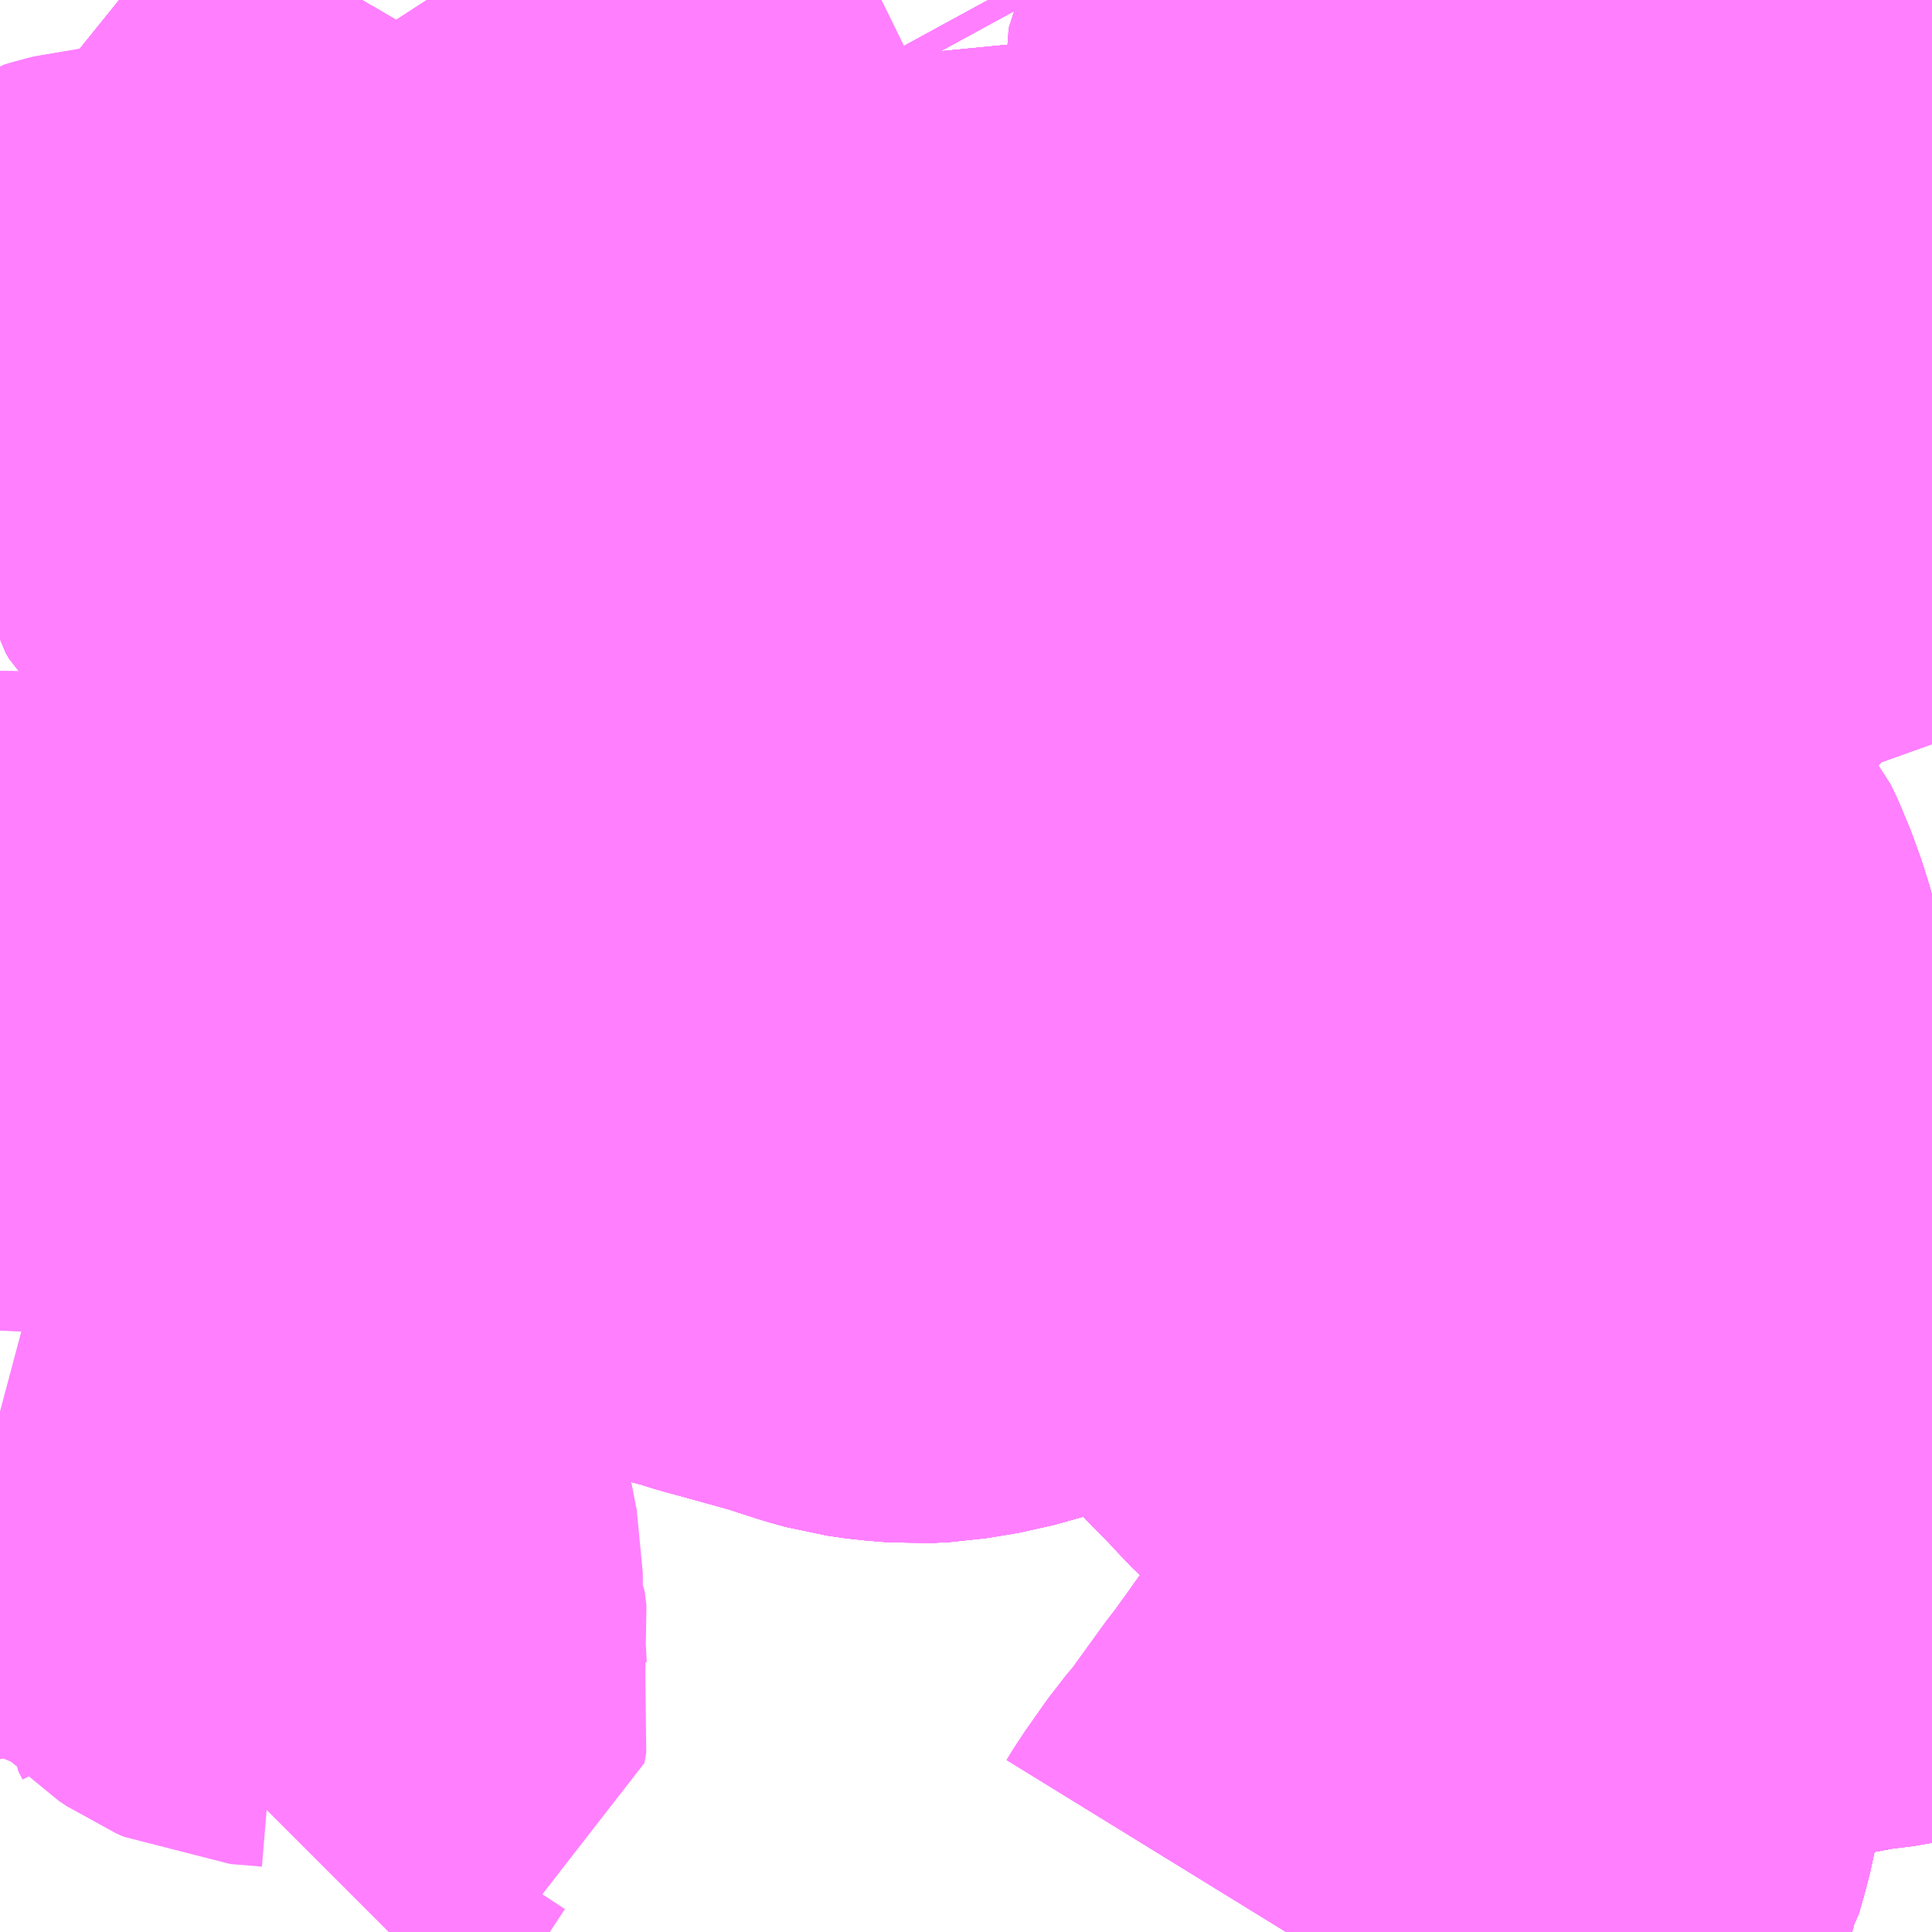 <?xml version="1.0" encoding="UTF-8"?>
<svg  xmlns="http://www.w3.org/2000/svg" xmlns:xlink="http://www.w3.org/1999/xlink" xmlns:go="http://purl.org/svgmap/profile" property="N07_001,N07_002,N07_003,N07_004,N07_005,N07_006,N07_007" viewBox="13047.363 -3157.471 2.197 2.197" go:dataArea="13047.36328125 -3157.470703125 2.197265625 2.197265625" >
<globalCoordinateSystem srsName="http://purl.org/crs/84" transform="matrix(100.0,0.0,0.0,-100.0,0.0,0.0)" />
<defs>
 <g id="p0" >
  <circle cx="0.0" cy="0.0" r="3" stroke="green" stroke-width="0.75" vector-effect="non-scaling-stroke" />
 </g>
</defs>
<g fill="none" fill-rule="evenodd" stroke="#FF00FF" stroke-width="0.75" opacity="0.5" vector-effect="non-scaling-stroke" stroke-linejoin="bevel" >
<path content="1,いわさきバスネットワーク（株）,山川・指宿～鹿児島空港,10.0,10.0,10.0," xlink:title="1" d="M13049.56,-3156.319L13049.539,-3156.3L13049.529,-3156.295L13049.471,-3156.253L13049.448,-3156.236L13049.423,-3156.218L13049.389,-3156.191L13049.358,-3156.163L13049.335,-3156.137L13049.326,-3156.124L13049.314,-3156.11L13049.293,-3156.077L13049.272,-3156.042L13049.248,-3155.991L13049.214,-3155.913L13049.212,-3155.908L13049.156,-3155.778L13049.129,-3155.724L13049.026,-3155.553L13049.008,-3155.526L13049.004,-3155.519L13048.998,-3155.509L13048.958,-3155.453L13048.951,-3155.443L13048.93,-3155.414L13048.925,-3155.408L13048.878,-3155.343L13048.861,-3155.323L13048.835,-3155.286L13048.827,-3155.273"/>
<path content="1,いわさきバスネットワーク（株）,谷山～鹿児島空港,12.0,12.0,12.0," xlink:title="1" d="M13049.56,-3156.098L13049.533,-3156.095L13049.516,-3156.094L13049.497,-3156.091L13049.486,-3156.088L13049.47,-3156.085L13049.45,-3156.082L13049.429,-3156.078L13049.407,-3156.076L13049.401,-3156.075L13049.371,-3156.075L13049.345,-3156.078L13049.333,-3156.082L13049.323,-3156.084L13049.301,-3156.091L13049.272,-3156.1L13049.249,-3156.11L13049.22,-3156.123L13049.215,-3156.126L13049.206,-3156.13L13049.185,-3156.142L13049.175,-3156.149L13049.163,-3156.163L13049.155,-3156.18L13049.144,-3156.211L13049.134,-3156.231L13049.118,-3156.259L13049.152,-3156.281L13049.181,-3156.302L13049.192,-3156.313L13049.2,-3156.325L13049.202,-3156.337L13049.201,-3156.344L13049.195,-3156.366L13049.183,-3156.399L13049.174,-3156.418L13049.169,-3156.424L13049.144,-3156.446L13049.122,-3156.468L13049.11,-3156.484L13049.099,-3156.498L13049.093,-3156.51L13049.089,-3156.526L13049.086,-3156.594L13049.085,-3156.612L13049.083,-3156.667L13049.082,-3156.702L13049.083,-3156.716L13049.084,-3156.726L13049.089,-3156.736L13049.097,-3156.749L13049.113,-3156.774L13049.126,-3156.793L13049.132,-3156.791L13049.147,-3156.791L13049.16,-3156.793L13049.174,-3156.799L13049.192,-3156.813L13049.207,-3156.836L13049.231,-3156.868L13049.245,-3156.884L13049.264,-3156.902L13049.27,-3156.907L13049.279,-3156.914L13049.29,-3156.921L13049.3,-3156.928L13049.333,-3156.942L13049.456,-3156.986L13049.481,-3156.994L13049.504,-3157.002L13049.513,-3157.005L13049.523,-3157.006L13049.539,-3157.009L13049.56,-3157.008"/>
<path content="1,南国交通（株）,星ヶ峯～武岡台高校（スクールバス）,1.0,0.0,0.0," xlink:title="1" d="M13048.288,-3157.334L13048.276,-3157.356L13048.272,-3157.397L13048.273,-3157.41L13048.28,-3157.423L13048.295,-3157.435L13048.312,-3157.445L13048.365,-3157.471"/>
<path content="1,南国交通（株）,星ヶ峯～武岡台高校（スクールバス）,1.0,0.0,0.0," xlink:title="1" d="M13049.449,-3157.471L13049.441,-3157.464L13049.414,-3157.441L13049.426,-3157.43L13049.433,-3157.424L13049.447,-3157.412L13049.454,-3157.407L13049.465,-3157.403L13049.485,-3157.397L13049.511,-3157.387L13049.526,-3157.379L13049.541,-3157.37L13049.56,-3157.354"/>
<path content="1,南国交通（株）,皇徳寺ニュータウン線,11.0,0.0,0.0," xlink:title="1" d="M13047.994,-3156.416L13047.997,-3156.423L13048.02,-3156.479L13048.027,-3156.494L13048.034,-3156.503L13048.045,-3156.512L13048.056,-3156.519L13048.079,-3156.526L13048.106,-3156.533L13048.182,-3156.554L13048.217,-3156.559L13048.236,-3156.56L13048.258,-3156.56L13048.283,-3156.557L13048.285,-3156.557L13048.305,-3156.554L13048.337,-3156.546L13048.393,-3156.531L13048.422,-3156.523L13048.458,-3156.513L13048.501,-3156.501L13048.602,-3156.472L13048.614,-3156.468L13048.627,-3156.465L13048.687,-3156.447L13048.727,-3156.436L13048.739,-3156.432L13048.745,-3156.428L13048.76,-3156.424L13048.779,-3156.419L13048.786,-3156.418L13048.797,-3156.416L13048.848,-3156.415L13048.878,-3156.412L13048.887,-3156.41L13048.896,-3156.407L13048.921,-3156.401L13048.943,-3156.394L13048.981,-3156.376L13048.995,-3156.368L13049.051,-3156.327L13049.068,-3156.311L13049.091,-3156.291L13049.109,-3156.271L13049.118,-3156.259L13049.152,-3156.281L13049.181,-3156.302L13049.192,-3156.313L13049.2,-3156.325L13049.202,-3156.337L13049.201,-3156.344L13049.195,-3156.366L13049.183,-3156.399L13049.174,-3156.418L13049.169,-3156.424L13049.144,-3156.446L13049.122,-3156.468L13049.11,-3156.484L13049.099,-3156.498L13049.093,-3156.51L13049.089,-3156.526L13049.086,-3156.594L13049.085,-3156.612L13049.083,-3156.667L13049.082,-3156.702L13049.083,-3156.716L13049.084,-3156.726L13049.089,-3156.736L13049.097,-3156.749L13049.113,-3156.774L13049.126,-3156.793L13049.132,-3156.791L13049.147,-3156.791L13049.16,-3156.793L13049.174,-3156.799L13049.192,-3156.813L13049.207,-3156.836L13049.231,-3156.868L13049.245,-3156.884L13049.264,-3156.902L13049.27,-3156.907L13049.279,-3156.914L13049.29,-3156.921L13049.3,-3156.928L13049.333,-3156.942L13049.456,-3156.986L13049.481,-3156.994L13049.504,-3157.002L13049.513,-3157.005L13049.523,-3157.006L13049.539,-3157.009L13049.56,-3157.008"/>
<path content="1,南国交通（株）,皇徳寺～武岡台高校（スクールバス）,1.0,0.0,0.0," xlink:title="1" d="M13049.56,-3157.008L13049.539,-3157.009L13049.523,-3157.006L13049.513,-3157.005L13049.504,-3157.002L13049.481,-3156.994L13049.456,-3156.986L13049.333,-3156.942L13049.3,-3156.928L13049.29,-3156.921L13049.279,-3156.914L13049.27,-3156.907L13049.264,-3156.902L13049.245,-3156.884L13049.231,-3156.868L13049.207,-3156.836L13049.192,-3156.813L13049.174,-3156.799L13049.16,-3156.793L13049.147,-3156.791L13049.132,-3156.791L13049.126,-3156.793L13049.113,-3156.774L13049.097,-3156.749L13049.089,-3156.736L13049.084,-3156.726L13049.083,-3156.716L13049.082,-3156.702L13049.083,-3156.667L13049.085,-3156.612L13049.086,-3156.594L13049.089,-3156.526L13049.093,-3156.51L13049.099,-3156.498L13049.11,-3156.484L13049.122,-3156.468L13049.144,-3156.446L13049.169,-3156.424L13049.174,-3156.418L13049.183,-3156.399L13049.195,-3156.366L13049.201,-3156.344L13049.202,-3156.337L13049.2,-3156.325L13049.192,-3156.313L13049.181,-3156.302L13049.152,-3156.281L13049.118,-3156.259L13049.109,-3156.271L13049.091,-3156.291L13049.068,-3156.311L13049.051,-3156.327L13048.995,-3156.368L13048.981,-3156.376L13048.943,-3156.394L13048.921,-3156.401L13048.896,-3156.407L13048.887,-3156.41L13048.878,-3156.412L13048.848,-3156.415L13048.797,-3156.416L13048.786,-3156.418L13048.779,-3156.419L13048.76,-3156.424L13048.745,-3156.428L13048.739,-3156.432L13048.727,-3156.436L13048.687,-3156.447L13048.627,-3156.465L13048.614,-3156.468L13048.602,-3156.472L13048.501,-3156.501L13048.458,-3156.513L13048.422,-3156.523L13048.393,-3156.531L13048.337,-3156.546L13048.305,-3156.554L13048.285,-3156.557L13048.283,-3156.557L13048.258,-3156.56L13048.236,-3156.56L13048.217,-3156.559L13048.182,-3156.554L13048.106,-3156.533L13048.079,-3156.526L13048.056,-3156.519L13048.045,-3156.512L13048.034,-3156.503L13048.027,-3156.494L13048.02,-3156.479L13047.997,-3156.423L13047.994,-3156.416L13047.98,-3156.38L13047.971,-3156.361L13047.966,-3156.342L13047.961,-3156.293L13047.96,-3156.277L13047.958,-3156.256L13047.957,-3156.238L13047.96,-3156.228L13047.963,-3156.22L13047.968,-3156.216L13047.977,-3156.211L13048.002,-3156.2L13048.12,-3156.165L13048.177,-3156.148L13048.194,-3156.144L13048.206,-3156.14L13048.219,-3156.136L13048.234,-3156.132L13048.299,-3156.114L13048.339,-3156.101L13048.357,-3156.096L13048.378,-3156.093L13048.404,-3156.091L13048.424,-3156.092L13048.46,-3156.098L13048.51,-3156.112L13048.572,-3156.133L13048.601,-3156.144L13048.615,-3156.148L13048.629,-3156.153L13048.643,-3156.157L13048.657,-3156.155L13048.675,-3156.151L13048.696,-3156.144L13048.726,-3156.133L13048.748,-3156.123L13048.767,-3156.113L13048.781,-3156.102L13048.801,-3156.082L13048.818,-3156.063L13048.834,-3156.04L13048.839,-3156.034L13048.871,-3156L13048.89,-3155.981L13048.894,-3155.977L13048.905,-3155.965L13048.922,-3155.947L13048.936,-3155.935L13048.966,-3155.9L13048.989,-3155.871L13048.997,-3155.86L13049.024,-3155.824L13049.036,-3155.812L13049.043,-3155.807L13049.057,-3155.799L13049.088,-3155.786L13049.115,-3155.776L13049.125,-3155.771L13049.148,-3155.762L13049.169,-3155.753L13049.179,-3155.749L13049.196,-3155.742L13049.224,-3155.732L13049.253,-3155.723L13049.281,-3155.718L13049.309,-3155.717L13049.316,-3155.718L13049.326,-3155.72L13049.376,-3155.727L13049.427,-3155.733L13049.45,-3155.739L13049.477,-3155.742L13049.493,-3155.744L13049.506,-3155.747L13049.516,-3155.749L13049.523,-3155.754L13049.534,-3155.766L13049.542,-3155.782L13049.541,-3155.803L13049.538,-3155.829L13049.53,-3155.863L13049.52,-3155.914L13049.517,-3155.928L13049.509,-3155.969L13049.505,-3155.99L13049.503,-3156.002L13049.499,-3156.021L13049.493,-3156.052L13049.489,-3156.069L13049.486,-3156.088L13049.47,-3156.085L13049.45,-3156.082L13049.429,-3156.078L13049.407,-3156.076"/>
<path content="1,南国交通（株）,空港～谷山,12.0,12.0,12.0," xlink:title="1" d="M13049.56,-3156.098L13049.533,-3156.095L13049.516,-3156.094L13049.497,-3156.091L13049.486,-3156.088L13049.47,-3156.085L13049.45,-3156.082L13049.429,-3156.078L13049.407,-3156.076L13049.401,-3156.075L13049.371,-3156.075L13049.345,-3156.078L13049.333,-3156.082L13049.323,-3156.084L13049.301,-3156.091L13049.272,-3156.1L13049.249,-3156.11L13049.22,-3156.123L13049.215,-3156.126L13049.206,-3156.13L13049.185,-3156.142L13049.175,-3156.149L13049.163,-3156.163L13049.155,-3156.18L13049.144,-3156.211L13049.134,-3156.231L13049.118,-3156.259L13049.152,-3156.281L13049.181,-3156.302L13049.192,-3156.313L13049.2,-3156.325L13049.202,-3156.337L13049.201,-3156.344L13049.195,-3156.366L13049.183,-3156.399L13049.174,-3156.418L13049.169,-3156.424L13049.144,-3156.446L13049.122,-3156.468L13049.11,-3156.484L13049.099,-3156.498L13049.093,-3156.51L13049.089,-3156.526L13049.086,-3156.594L13049.085,-3156.612L13049.083,-3156.667L13049.082,-3156.702L13049.083,-3156.716L13049.084,-3156.726L13049.097,-3156.749L13049.113,-3156.774L13049.126,-3156.793L13049.132,-3156.791L13049.147,-3156.791L13049.16,-3156.793L13049.174,-3156.799L13049.192,-3156.813L13049.207,-3156.836L13049.231,-3156.868L13049.245,-3156.884L13049.264,-3156.902L13049.27,-3156.907L13049.279,-3156.914L13049.29,-3156.921L13049.3,-3156.928L13049.333,-3156.942L13049.456,-3156.986L13049.481,-3156.994L13049.504,-3157.002L13049.513,-3157.005L13049.523,-3157.006L13049.539,-3157.009L13049.56,-3157.008"/>
<path content="1,鹿児島交通（株）,北埠頭・鹿児島駅前～山田～皇徳寺郵便局前,17.0,15.5,12.0," xlink:title="1" d="M13049.407,-3156.076L13049.429,-3156.078L13049.45,-3156.082L13049.47,-3156.085L13049.486,-3156.088L13049.489,-3156.069L13049.493,-3156.052L13049.499,-3156.021L13049.503,-3156.002L13049.505,-3155.99L13049.509,-3155.969L13049.517,-3155.928L13049.52,-3155.914L13049.53,-3155.863L13049.538,-3155.829L13049.541,-3155.803L13049.542,-3155.782L13049.534,-3155.766L13049.523,-3155.754L13049.516,-3155.749L13049.506,-3155.747L13049.493,-3155.744L13049.477,-3155.742L13049.45,-3155.739L13049.427,-3155.733L13049.376,-3155.727L13049.326,-3155.72L13049.316,-3155.718L13049.309,-3155.717L13049.281,-3155.718L13049.253,-3155.723L13049.224,-3155.732L13049.196,-3155.742L13049.179,-3155.749L13049.169,-3155.753L13049.148,-3155.762L13049.125,-3155.771L13049.115,-3155.776L13049.088,-3155.786L13049.057,-3155.799L13049.043,-3155.807L13049.036,-3155.812L13049.024,-3155.824L13048.997,-3155.86L13048.989,-3155.871L13048.966,-3155.9L13048.936,-3155.935L13048.922,-3155.947L13048.905,-3155.965L13048.894,-3155.977L13048.89,-3155.981L13048.871,-3156L13048.839,-3156.034L13048.834,-3156.04L13048.818,-3156.063L13048.801,-3156.082L13048.781,-3156.102L13048.767,-3156.113L13048.748,-3156.123L13048.726,-3156.133L13048.696,-3156.144L13048.675,-3156.151L13048.657,-3156.155L13048.643,-3156.157L13048.629,-3156.153L13048.615,-3156.148L13048.601,-3156.144L13048.572,-3156.133L13048.51,-3156.112L13048.46,-3156.098L13048.424,-3156.092L13048.404,-3156.091L13048.378,-3156.093L13048.357,-3156.096L13048.339,-3156.101L13048.299,-3156.114L13048.234,-3156.132L13048.219,-3156.136L13048.206,-3156.14L13048.194,-3156.144L13048.177,-3156.148L13048.12,-3156.165L13048.002,-3156.2L13047.977,-3156.211L13047.968,-3156.216L13047.963,-3156.22L13047.96,-3156.228L13047.957,-3156.238L13047.958,-3156.256L13047.96,-3156.277L13047.961,-3156.293L13047.966,-3156.342L13047.971,-3156.361L13047.98,-3156.38L13047.994,-3156.416L13047.997,-3156.423L13048.02,-3156.479L13048.027,-3156.494L13048.034,-3156.503L13048.045,-3156.512L13048.056,-3156.519L13048.079,-3156.526L13048.106,-3156.533L13048.182,-3156.554L13048.217,-3156.559L13048.236,-3156.56L13048.258,-3156.56L13048.283,-3156.557L13048.285,-3156.557L13048.305,-3156.554L13048.337,-3156.546L13048.393,-3156.531L13048.422,-3156.523L13048.458,-3156.513L13048.501,-3156.501L13048.602,-3156.472L13048.614,-3156.468L13048.627,-3156.465L13048.687,-3156.447L13048.727,-3156.436L13048.739,-3156.432L13048.745,-3156.428L13048.76,-3156.424L13048.779,-3156.419L13048.786,-3156.418L13048.797,-3156.416L13048.848,-3156.415L13048.878,-3156.412L13048.887,-3156.41L13048.896,-3156.407L13048.921,-3156.401L13048.943,-3156.394L13048.981,-3156.376L13048.995,-3156.368L13049.051,-3156.327L13049.068,-3156.311L13049.091,-3156.291L13049.109,-3156.271L13049.118,-3156.259L13049.152,-3156.281L13049.181,-3156.302L13049.192,-3156.313L13049.2,-3156.325L13049.202,-3156.337L13049.201,-3156.344L13049.195,-3156.366L13049.183,-3156.399L13049.174,-3156.418L13049.169,-3156.424L13049.144,-3156.446L13049.122,-3156.468L13049.11,-3156.484L13049.099,-3156.498L13049.093,-3156.51L13049.089,-3156.526L13049.086,-3156.594L13049.085,-3156.612L13049.083,-3156.667L13049.082,-3156.702L13049.083,-3156.716L13049.084,-3156.726L13049.089,-3156.736L13049.097,-3156.749L13049.113,-3156.774L13049.126,-3156.793L13049.132,-3156.791L13049.147,-3156.791L13049.16,-3156.793L13049.174,-3156.799L13049.192,-3156.813L13049.207,-3156.836L13049.231,-3156.868L13049.245,-3156.884L13049.264,-3156.902L13049.27,-3156.907L13049.279,-3156.914L13049.29,-3156.921L13049.3,-3156.928L13049.333,-3156.942L13049.456,-3156.986L13049.481,-3156.994L13049.504,-3157.002L13049.513,-3157.005L13049.523,-3157.006L13049.539,-3157.009L13049.56,-3157.008"/>
<path content="1,鹿児島交通（株）,星ヶ峯～中山団地～谷山電停～イオンSC,1.0,1.0,1.0," xlink:title="1" d="M13048.288,-3157.334L13048.276,-3157.356L13048.272,-3157.397L13048.273,-3157.41L13048.28,-3157.423L13048.295,-3157.435L13048.312,-3157.445L13048.365,-3157.471"/>
<path content="1,鹿児島交通（株）,星ヶ峯～中山団地～谷山電停～イオンSC,1.0,1.0,1.0," xlink:title="1" d="M13049.449,-3157.471L13049.441,-3157.464L13049.414,-3157.441L13049.426,-3157.43L13049.433,-3157.424L13049.447,-3157.412L13049.454,-3157.407L13049.465,-3157.403L13049.485,-3157.397L13049.511,-3157.387L13049.526,-3157.379L13049.541,-3157.37L13049.56,-3157.354"/>
<path content="1,鹿児島交通（株）,星ヶ峯～山田～谷山電停,3.5,3.5,3.5," xlink:title="1" d="M13049.56,-3157.354L13049.541,-3157.37L13049.526,-3157.379L13049.511,-3157.387L13049.485,-3157.397L13049.465,-3157.403L13049.454,-3157.407L13049.447,-3157.412L13049.433,-3157.424L13049.426,-3157.43L13049.414,-3157.441L13049.441,-3157.464L13049.449,-3157.471"/>
<path content="1,鹿児島交通（株）,星ヶ峯～山田～谷山電停,3.5,3.5,3.5," xlink:title="1" d="M13048.365,-3157.471L13048.312,-3157.445L13048.295,-3157.435L13048.28,-3157.423L13048.273,-3157.41L13048.272,-3157.397L13048.276,-3157.356L13048.288,-3157.334"/>
<path content="1,鹿児島交通（株）,星ヶ峯～竹ノ迫～谷山電停～イオンSC,9.0,8.5,8.5," xlink:title="1" d="M13049.56,-3157.354L13049.541,-3157.37L13049.526,-3157.379L13049.511,-3157.387L13049.485,-3157.397L13049.465,-3157.403L13049.454,-3157.407L13049.447,-3157.412L13049.433,-3157.424L13049.426,-3157.43L13049.414,-3157.441L13049.441,-3157.464L13049.449,-3157.471"/>
<path content="1,鹿児島交通（株）,星ヶ峯～竹ノ迫～谷山電停～イオンSC,9.0,8.5,8.5," xlink:title="1" d="M13048.365,-3157.471L13048.312,-3157.445L13048.295,-3157.435L13048.28,-3157.423L13048.273,-3157.41L13048.272,-3157.397L13048.276,-3157.356L13048.288,-3157.334"/>
<path content="1,鹿児島交通（株）,皇徳寺五区～指宿スカイライン～谷山電停～イオンSC,3.0,3.0,3.0," xlink:title="1" d="M13048.299,-3156.114L13048.234,-3156.132L13048.219,-3156.136L13048.206,-3156.14L13048.194,-3156.144L13048.177,-3156.148L13048.12,-3156.165L13048.002,-3156.2L13047.977,-3156.211L13047.968,-3156.216L13047.963,-3156.22L13047.96,-3156.228L13047.957,-3156.238L13047.958,-3156.256L13047.96,-3156.277L13047.961,-3156.293L13047.966,-3156.342L13047.971,-3156.361L13047.98,-3156.38L13047.994,-3156.416L13047.997,-3156.423L13048.02,-3156.479L13048.027,-3156.494L13048.034,-3156.503L13048.045,-3156.512L13048.056,-3156.519L13048.079,-3156.526L13048.106,-3156.533L13048.182,-3156.554L13048.217,-3156.559L13048.236,-3156.56L13048.258,-3156.56L13048.283,-3156.557L13048.285,-3156.557L13048.305,-3156.554L13048.337,-3156.546L13048.393,-3156.531L13048.422,-3156.523L13048.458,-3156.513L13048.501,-3156.501L13048.602,-3156.472L13048.614,-3156.468L13048.627,-3156.465L13048.687,-3156.447L13048.727,-3156.436L13048.739,-3156.432L13048.745,-3156.428L13048.76,-3156.424L13048.779,-3156.419L13048.786,-3156.418L13048.797,-3156.416L13048.848,-3156.415L13048.878,-3156.412L13048.887,-3156.41L13048.896,-3156.407L13048.921,-3156.401L13048.943,-3156.394L13048.981,-3156.376L13048.995,-3156.368L13049.051,-3156.327L13049.068,-3156.311L13049.091,-3156.291L13049.109,-3156.271L13049.118,-3156.259L13049.134,-3156.231L13049.144,-3156.211L13049.155,-3156.18L13049.163,-3156.163L13049.175,-3156.149L13049.185,-3156.142L13049.206,-3156.13L13049.215,-3156.126L13049.22,-3156.123L13049.249,-3156.11L13049.272,-3156.1L13049.301,-3156.091L13049.323,-3156.084L13049.333,-3156.082L13049.345,-3156.078L13049.371,-3156.075L13049.401,-3156.075L13049.407,-3156.076L13049.429,-3156.078L13049.45,-3156.082L13049.47,-3156.085L13049.486,-3156.088L13049.489,-3156.069L13049.493,-3156.052L13049.499,-3156.021L13049.503,-3156.002L13049.505,-3155.99L13049.509,-3155.969L13049.517,-3155.928L13049.52,-3155.914L13049.53,-3155.863L13049.538,-3155.829L13049.541,-3155.803L13049.542,-3155.782L13049.534,-3155.766L13049.523,-3155.754L13049.516,-3155.749L13049.506,-3155.747L13049.493,-3155.744L13049.477,-3155.742L13049.45,-3155.739L13049.427,-3155.733L13049.376,-3155.727L13049.326,-3155.72L13049.316,-3155.718L13049.309,-3155.717L13049.281,-3155.718L13049.253,-3155.723L13049.224,-3155.732L13049.196,-3155.742L13049.179,-3155.749L13049.169,-3155.753L13049.148,-3155.762L13049.125,-3155.771L13049.115,-3155.776L13049.088,-3155.786L13049.057,-3155.799L13049.043,-3155.807L13049.037,-3155.789L13049.032,-3155.769L13049.032,-3155.764L13049.033,-3155.758L13049.035,-3155.751L13049.041,-3155.743L13049.092,-3155.697L13049.123,-3155.668L13049.141,-3155.648L13049.145,-3155.638L13049.145,-3155.619L13049.13,-3155.59L13049.122,-3155.572L13049.116,-3155.553L13049.115,-3155.54L13049.13,-3155.475L13049.131,-3155.462L13049.126,-3155.434L13049.123,-3155.422L13049.116,-3155.397L13049.113,-3155.392L13049.108,-3155.376L13049.097,-3155.352L13049.091,-3155.342L13049.074,-3155.33L13049.058,-3155.324L13049.038,-3155.315L13049.031,-3155.314L13049.009,-3155.308L13048.998,-3155.307L13048.982,-3155.307L13048.952,-3155.312L13048.933,-3155.312L13048.92,-3155.309L13048.899,-3155.3L13048.887,-3155.292L13048.871,-3155.273"/>
<path content="1,鹿児島交通（株）,皇徳寺小学校前～中山団地～谷山電停～イオンSC,7.5,7.0,7.0," xlink:title="1" d="M13049.427,-3155.733L13049.376,-3155.727L13049.326,-3155.72L13049.316,-3155.718L13049.309,-3155.717L13049.281,-3155.718L13049.253,-3155.723L13049.224,-3155.732L13049.196,-3155.742L13049.179,-3155.749L13049.169,-3155.753L13049.148,-3155.762L13049.125,-3155.771L13049.115,-3155.776L13049.088,-3155.786L13049.057,-3155.799L13049.043,-3155.807L13049.036,-3155.812L13049.024,-3155.824L13048.997,-3155.86L13048.989,-3155.871L13048.966,-3155.9L13048.936,-3155.935L13048.922,-3155.947L13048.905,-3155.965L13048.894,-3155.977L13048.89,-3155.981L13048.871,-3156L13048.839,-3156.034L13048.834,-3156.04L13048.818,-3156.063L13048.801,-3156.082L13048.781,-3156.102L13048.767,-3156.113L13048.748,-3156.123L13048.726,-3156.133L13048.696,-3156.144L13048.675,-3156.151L13048.657,-3156.155L13048.643,-3156.157L13048.629,-3156.153L13048.615,-3156.148L13048.601,-3156.144L13048.572,-3156.133L13048.51,-3156.112L13048.46,-3156.098L13048.424,-3156.092L13048.404,-3156.091L13048.378,-3156.093L13048.357,-3156.096L13048.339,-3156.101L13048.299,-3156.114L13048.234,-3156.132L13048.219,-3156.136L13048.206,-3156.14L13048.194,-3156.144L13048.177,-3156.148L13048.12,-3156.165L13048.002,-3156.2L13047.977,-3156.211L13047.968,-3156.216L13047.963,-3156.22L13047.96,-3156.228L13047.957,-3156.238L13047.958,-3156.256L13047.96,-3156.277L13047.961,-3156.293L13047.966,-3156.342L13047.971,-3156.361L13047.98,-3156.38L13047.994,-3156.416L13047.997,-3156.423L13048.02,-3156.479L13048.027,-3156.494L13048.034,-3156.503L13048.045,-3156.512L13048.056,-3156.519L13048.079,-3156.526L13048.106,-3156.533L13048.182,-3156.554L13048.217,-3156.559L13048.236,-3156.56L13048.258,-3156.56L13048.283,-3156.557L13048.285,-3156.557L13048.305,-3156.554L13048.337,-3156.546L13048.393,-3156.531L13048.422,-3156.523L13048.458,-3156.513L13048.501,-3156.501L13048.602,-3156.472L13048.614,-3156.468L13048.627,-3156.465L13048.687,-3156.447L13048.727,-3156.436L13048.739,-3156.432L13048.745,-3156.428L13048.76,-3156.424L13048.779,-3156.419L13048.786,-3156.418L13048.797,-3156.416L13048.848,-3156.415L13048.878,-3156.412L13048.887,-3156.41L13048.896,-3156.407L13048.921,-3156.401L13048.943,-3156.394L13048.981,-3156.376L13048.995,-3156.368L13049.051,-3156.327L13049.068,-3156.311L13049.091,-3156.291L13049.109,-3156.271L13049.118,-3156.259L13049.134,-3156.231L13049.144,-3156.211L13049.155,-3156.18L13049.163,-3156.163L13049.175,-3156.149L13049.185,-3156.142L13049.206,-3156.13L13049.215,-3156.126L13049.22,-3156.123L13049.249,-3156.11L13049.272,-3156.1L13049.301,-3156.091L13049.323,-3156.084L13049.333,-3156.082L13049.345,-3156.078L13049.371,-3156.075L13049.401,-3156.075L13049.407,-3156.076L13049.429,-3156.078L13049.45,-3156.082L13049.47,-3156.085L13049.486,-3156.088L13049.497,-3156.091L13049.516,-3156.094L13049.533,-3156.095L13049.56,-3156.098"/>
<path content="1,鹿児島交通（株）,皇徳寺郵便局前～スカイライン～中央駅～鹿児島駅前,31.7,27.5,16.0," xlink:title="1" d="M13049.407,-3156.076L13049.429,-3156.078L13049.45,-3156.082L13049.47,-3156.085L13049.486,-3156.088L13049.489,-3156.069L13049.493,-3156.052L13049.499,-3156.021L13049.503,-3156.002L13049.505,-3155.99L13049.509,-3155.969L13049.517,-3155.928L13049.52,-3155.914L13049.53,-3155.863L13049.538,-3155.829L13049.541,-3155.803L13049.542,-3155.782L13049.534,-3155.766L13049.523,-3155.754L13049.516,-3155.749L13049.506,-3155.747L13049.493,-3155.744L13049.477,-3155.742L13049.45,-3155.739L13049.427,-3155.733L13049.376,-3155.727L13049.326,-3155.72L13049.316,-3155.718L13049.309,-3155.717L13049.281,-3155.718L13049.253,-3155.723L13049.224,-3155.732L13049.196,-3155.742L13049.179,-3155.749L13049.169,-3155.753L13049.148,-3155.762L13049.125,-3155.771L13049.115,-3155.776L13049.088,-3155.786L13049.057,-3155.799L13049.043,-3155.807L13049.036,-3155.812L13049.024,-3155.824L13048.997,-3155.86L13048.989,-3155.871L13048.966,-3155.9L13048.936,-3155.935L13048.922,-3155.947L13048.905,-3155.965L13048.894,-3155.977L13048.89,-3155.981L13048.871,-3156L13048.839,-3156.034L13048.834,-3156.04L13048.818,-3156.063L13048.801,-3156.082L13048.781,-3156.102L13048.767,-3156.113L13048.748,-3156.123L13048.726,-3156.133L13048.696,-3156.144L13048.675,-3156.151L13048.657,-3156.155L13048.643,-3156.157L13048.629,-3156.153L13048.615,-3156.148L13048.601,-3156.144L13048.572,-3156.133L13048.51,-3156.112L13048.46,-3156.098L13048.424,-3156.092L13048.404,-3156.091L13048.378,-3156.093L13048.357,-3156.096L13048.339,-3156.101L13048.299,-3156.114L13048.234,-3156.132L13048.219,-3156.136L13048.206,-3156.14L13048.194,-3156.144L13048.177,-3156.148L13048.12,-3156.165L13048.002,-3156.2L13047.977,-3156.211L13047.968,-3156.216L13047.963,-3156.22L13047.96,-3156.228L13047.957,-3156.238L13047.958,-3156.256L13047.96,-3156.277L13047.961,-3156.293L13047.966,-3156.342L13047.971,-3156.361L13047.98,-3156.38L13047.994,-3156.416L13047.997,-3156.423L13048.02,-3156.479L13048.027,-3156.494L13048.034,-3156.503L13048.045,-3156.512L13048.056,-3156.519L13048.079,-3156.526L13048.106,-3156.533L13048.182,-3156.554L13048.217,-3156.559L13048.236,-3156.56L13048.258,-3156.56L13048.283,-3156.557L13048.285,-3156.557L13048.305,-3156.554L13048.337,-3156.546L13048.393,-3156.531L13048.422,-3156.523L13048.458,-3156.513L13048.501,-3156.501L13048.602,-3156.472L13048.614,-3156.468L13048.627,-3156.465L13048.687,-3156.447L13048.727,-3156.436L13048.739,-3156.432L13048.745,-3156.428L13048.76,-3156.424L13048.779,-3156.419L13048.786,-3156.418L13048.797,-3156.416L13048.848,-3156.415L13048.878,-3156.412L13048.887,-3156.41L13048.896,-3156.407L13048.921,-3156.401L13048.943,-3156.394L13048.981,-3156.376L13048.995,-3156.368L13049.051,-3156.327L13049.068,-3156.311L13049.091,-3156.291L13049.109,-3156.271L13049.118,-3156.259L13049.152,-3156.281L13049.181,-3156.302L13049.192,-3156.313L13049.2,-3156.325L13049.202,-3156.337L13049.201,-3156.344L13049.195,-3156.366L13049.183,-3156.399L13049.174,-3156.418L13049.169,-3156.424L13049.144,-3156.446L13049.122,-3156.468L13049.11,-3156.484L13049.099,-3156.498L13049.093,-3156.51L13049.089,-3156.526L13049.086,-3156.594L13049.085,-3156.612L13049.083,-3156.667L13049.082,-3156.702L13049.083,-3156.716L13049.084,-3156.726L13049.089,-3156.736L13049.097,-3156.749L13049.113,-3156.774L13049.126,-3156.793L13049.132,-3156.791L13049.147,-3156.791L13049.16,-3156.793L13049.174,-3156.799L13049.192,-3156.813L13049.207,-3156.836L13049.231,-3156.868L13049.245,-3156.884L13049.264,-3156.902L13049.27,-3156.907L13049.279,-3156.914L13049.29,-3156.921L13049.3,-3156.928L13049.333,-3156.942L13049.456,-3156.986L13049.481,-3156.994L13049.504,-3157.002L13049.513,-3157.005L13049.523,-3157.006L13049.539,-3157.009L13049.56,-3157.008"/>
<path content="1,鹿児島交通（株）,皇徳寺～春山,4.0,4.0,2.5," xlink:title="1" d="M13049.56,-3157.008L13049.539,-3157.009L13049.523,-3157.006L13049.513,-3157.005L13049.504,-3157.002L13049.481,-3156.994L13049.456,-3156.986L13049.333,-3156.942L13049.3,-3156.928L13049.29,-3156.921L13049.279,-3156.914L13049.27,-3156.907L13049.264,-3156.902L13049.245,-3156.884L13049.231,-3156.868L13049.207,-3156.836L13049.192,-3156.813L13049.174,-3156.799L13049.16,-3156.793L13049.147,-3156.791L13049.132,-3156.791L13049.126,-3156.793"/>
<path content="1,鹿児島交通（株）,皇徳寺～春山,4.0,4.0,2.5," xlink:title="1" d="M13049.126,-3156.793L13049.113,-3156.774L13049.097,-3156.749L13049.089,-3156.736L13049.084,-3156.726L13049.083,-3156.716L13049.082,-3156.702L13049.083,-3156.667L13049.085,-3156.612L13049.086,-3156.594L13049.089,-3156.526L13049.093,-3156.51L13049.099,-3156.498L13049.11,-3156.484L13049.122,-3156.468L13049.144,-3156.446L13049.169,-3156.424L13049.174,-3156.418L13049.183,-3156.399L13049.195,-3156.366L13049.201,-3156.344L13049.202,-3156.337L13049.2,-3156.325L13049.192,-3156.313L13049.181,-3156.302L13049.152,-3156.281L13049.118,-3156.259L13049.109,-3156.271L13049.091,-3156.291L13049.068,-3156.311L13049.051,-3156.327L13048.995,-3156.368L13048.981,-3156.376L13048.943,-3156.394L13048.921,-3156.401L13048.896,-3156.407L13048.887,-3156.41L13048.878,-3156.412L13048.848,-3156.415L13048.797,-3156.416L13048.786,-3156.418L13048.779,-3156.419L13048.76,-3156.424L13048.745,-3156.428L13048.739,-3156.432L13048.727,-3156.436L13048.687,-3156.447L13048.627,-3156.465L13048.614,-3156.468L13048.602,-3156.472L13048.501,-3156.501L13048.458,-3156.513L13048.422,-3156.523L13048.393,-3156.531L13048.337,-3156.546L13048.305,-3156.554L13048.285,-3156.557L13048.283,-3156.557L13048.258,-3156.56L13048.236,-3156.56L13048.217,-3156.559L13048.182,-3156.554L13048.106,-3156.533L13048.079,-3156.526L13048.056,-3156.519L13048.045,-3156.512L13048.034,-3156.503L13048.027,-3156.494L13048.02,-3156.479L13047.997,-3156.423L13047.994,-3156.416L13047.98,-3156.38L13047.971,-3156.361L13047.959,-3156.364L13047.942,-3156.369L13047.904,-3156.381L13047.889,-3156.385L13047.872,-3156.391L13047.85,-3156.398L13047.769,-3156.422L13047.76,-3156.425L13047.746,-3156.429L13047.758,-3156.454L13047.764,-3156.467L13047.772,-3156.483L13047.776,-3156.491L13047.781,-3156.499L13047.783,-3156.502L13047.801,-3156.533L13047.819,-3156.56L13047.824,-3156.566L13047.84,-3156.574L13047.867,-3156.582L13047.87,-3156.585L13047.871,-3156.591L13047.871,-3156.602L13047.87,-3156.608L13047.868,-3156.612L13047.864,-3156.616L13047.825,-3156.639L13047.812,-3156.649L13047.808,-3156.656L13047.804,-3156.664L13047.804,-3156.683L13047.81,-3156.697L13047.828,-3156.724L13047.841,-3156.761L13047.84,-3156.779L13047.836,-3156.793L13047.825,-3156.816L13047.81,-3156.843L13047.796,-3156.859L13047.781,-3156.87L13047.765,-3156.875L13047.74,-3156.878L13047.729,-3156.883L13047.716,-3156.892L13047.699,-3156.908L13047.695,-3156.915L13047.691,-3156.929L13047.686,-3156.953L13047.677,-3156.971L13047.665,-3156.984L13047.641,-3157.01L13047.631,-3157.017L13047.612,-3157.035L13047.585,-3157.057L13047.614,-3157.071L13047.648,-3157.095L13047.658,-3157.103"/>
<path content="1,鹿児島交通（株）,皇徳寺～春山,4.0,4.0,2.5," xlink:title="1" d="M13047.658,-3157.103L13047.667,-3157.099L13047.69,-3157.081L13047.706,-3157.065L13047.713,-3157.055L13047.726,-3157.032L13047.732,-3157.019L13047.738,-3156.99L13047.742,-3156.977L13047.748,-3156.967L13047.759,-3156.959L13047.769,-3156.954L13047.784,-3156.948L13047.822,-3156.939L13047.85,-3156.937L13047.877,-3156.939L13047.891,-3156.942L13047.904,-3156.948L13047.925,-3156.963L13047.946,-3156.981L13047.963,-3156.999L13047.977,-3157.018L13047.987,-3157.036L13047.991,-3157.049L13047.997,-3157.079L13048.001,-3157.1L13048.007,-3157.117L13048.013,-3157.129L13048.021,-3157.139L13048.031,-3157.148L13048.04,-3157.152L13048.047,-3157.154L13048.055,-3157.155L13048.062,-3157.155L13048.069,-3157.154L13048.089,-3157.149L13048.105,-3157.142L13048.109,-3157.139L13048.139,-3157.12L13048.159,-3157.102L13048.162,-3157.099L13048.176,-3157.087L13048.198,-3157.069L13048.219,-3157.057L13048.229,-3157.053L13048.235,-3157.052L13048.253,-3157.048L13048.269,-3157.046L13048.323,-3157.044L13048.36,-3157.038L13048.394,-3157.03L13048.415,-3157.023L13048.457,-3157.008L13048.499,-3156.997L13048.541,-3156.988L13048.56,-3156.986L13048.579,-3156.984L13048.614,-3156.986L13048.649,-3156.986L13048.673,-3156.982L13048.694,-3156.975L13048.74,-3156.95L13048.764,-3156.934L13048.77,-3156.931L13048.793,-3156.92L13048.834,-3156.905L13048.881,-3156.889L13048.908,-3156.88L13048.927,-3156.872L13048.931,-3156.87L13048.989,-3156.849L13049.012,-3156.841L13049.033,-3156.832L13049.108,-3156.799L13049.126,-3156.793"/>
<path content="1,鹿児島交通（株）,皇徳寺～春山,4.0,4.0,2.5," xlink:title="1" d="M13047.658,-3157.103L13047.652,-3157.108L13047.642,-3157.113L13047.62,-3157.128L13047.604,-3157.136L13047.579,-3157.151L13047.544,-3157.169L13047.51,-3157.186L13047.485,-3157.2L13047.471,-3157.212L13047.441,-3157.237L13047.42,-3157.257L13047.363,-3157.303"/>
<path content="1,鹿児島交通（株）,空港～加世田・枕崎,8.0,8.0,8.0," xlink:title="1" d="M13048.827,-3155.273L13048.835,-3155.286L13048.861,-3155.323L13048.878,-3155.343L13048.925,-3155.408L13048.93,-3155.414L13048.951,-3155.443L13048.958,-3155.453L13048.998,-3155.509L13049.004,-3155.519L13049.008,-3155.526L13049.026,-3155.553L13049.129,-3155.724L13049.156,-3155.778L13049.212,-3155.908L13049.214,-3155.913L13049.248,-3155.991L13049.272,-3156.042L13049.293,-3156.077L13049.314,-3156.11L13049.326,-3156.124L13049.335,-3156.137L13049.358,-3156.163L13049.389,-3156.191L13049.423,-3156.218L13049.448,-3156.236L13049.471,-3156.253L13049.529,-3156.295L13049.539,-3156.3L13049.56,-3156.319"/>
<path content="1,鹿児島交通（株）,空港～指宿,10.0,10.0,10.0," xlink:title="1" d="M13048.827,-3155.273L13048.835,-3155.286L13048.861,-3155.323L13048.878,-3155.343L13048.925,-3155.408L13048.93,-3155.414L13048.951,-3155.443L13048.958,-3155.453L13048.998,-3155.509L13049.004,-3155.519L13049.008,-3155.526L13049.026,-3155.553L13049.129,-3155.724L13049.156,-3155.778L13049.212,-3155.908L13049.214,-3155.913L13049.248,-3155.991L13049.272,-3156.042L13049.293,-3156.077L13049.314,-3156.11L13049.326,-3156.124L13049.335,-3156.137L13049.358,-3156.163L13049.389,-3156.191L13049.423,-3156.218L13049.448,-3156.236L13049.471,-3156.253L13049.529,-3156.295L13049.539,-3156.3L13049.56,-3156.319"/>
<path content="1,鹿児島交通（株）,谷山さんぽバス,3.0,2.0,2.0," xlink:title="1" d="M13049.56,-3157.008L13049.539,-3157.009L13049.523,-3157.006L13049.513,-3157.005L13049.504,-3157.002L13049.481,-3156.994L13049.456,-3156.986L13049.333,-3156.942L13049.3,-3156.928L13049.29,-3156.921L13049.279,-3156.914L13049.27,-3156.907L13049.264,-3156.902L13049.245,-3156.884L13049.231,-3156.868L13049.207,-3156.836L13049.192,-3156.813L13049.174,-3156.799L13049.16,-3156.793L13049.147,-3156.791L13049.132,-3156.791L13049.126,-3156.793L13049.113,-3156.774L13049.097,-3156.749L13049.089,-3156.736L13049.084,-3156.726L13049.083,-3156.716L13049.082,-3156.702L13049.083,-3156.667L13049.085,-3156.612L13049.086,-3156.594L13049.089,-3156.526L13049.093,-3156.51L13049.099,-3156.498L13049.11,-3156.484L13049.122,-3156.468L13049.144,-3156.446L13049.169,-3156.424L13049.174,-3156.418L13049.183,-3156.399L13049.195,-3156.366L13049.201,-3156.344L13049.202,-3156.337L13049.2,-3156.325L13049.192,-3156.313L13049.181,-3156.302L13049.152,-3156.281L13049.118,-3156.259L13049.109,-3156.271L13049.091,-3156.291L13049.068,-3156.311L13049.051,-3156.327L13048.995,-3156.368L13048.981,-3156.376L13048.943,-3156.394L13048.921,-3156.401L13048.896,-3156.407L13048.887,-3156.41L13048.878,-3156.412L13048.848,-3156.415L13048.797,-3156.416L13048.786,-3156.418L13048.779,-3156.419L13048.76,-3156.424L13048.745,-3156.428L13048.739,-3156.432L13048.727,-3156.436L13048.687,-3156.447L13048.627,-3156.465L13048.614,-3156.468L13048.602,-3156.472L13048.501,-3156.501L13048.458,-3156.513L13048.422,-3156.523L13048.393,-3156.531L13048.337,-3156.546L13048.305,-3156.554L13048.285,-3156.557L13048.283,-3156.557L13048.258,-3156.56L13048.236,-3156.56L13048.217,-3156.559L13048.182,-3156.554L13048.106,-3156.533L13048.079,-3156.526L13048.056,-3156.519L13048.045,-3156.512L13048.034,-3156.503L13048.027,-3156.494L13048.02,-3156.479L13047.997,-3156.423L13047.994,-3156.416L13047.98,-3156.38L13047.971,-3156.361L13047.959,-3156.364L13047.942,-3156.369L13047.904,-3156.381L13047.889,-3156.385L13047.872,-3156.391L13047.85,-3156.398L13047.769,-3156.422L13047.76,-3156.425L13047.746,-3156.429L13047.758,-3156.454L13047.764,-3156.467L13047.772,-3156.483L13047.776,-3156.491L13047.781,-3156.499L13047.783,-3156.502L13047.801,-3156.533L13047.819,-3156.56L13047.824,-3156.566L13047.84,-3156.574L13047.867,-3156.582L13047.87,-3156.585L13047.871,-3156.591L13047.871,-3156.602L13047.87,-3156.608L13047.868,-3156.612L13047.864,-3156.616L13047.825,-3156.639L13047.812,-3156.649L13047.808,-3156.656L13047.804,-3156.664L13047.804,-3156.683L13047.81,-3156.697L13047.828,-3156.724L13047.841,-3156.761L13047.84,-3156.779L13047.836,-3156.793L13047.825,-3156.816L13047.81,-3156.843L13047.796,-3156.859L13047.781,-3156.87L13047.765,-3156.875L13047.74,-3156.878L13047.729,-3156.883L13047.716,-3156.892L13047.699,-3156.908L13047.695,-3156.915L13047.691,-3156.929L13047.686,-3156.953L13047.677,-3156.971L13047.665,-3156.984L13047.641,-3157.01L13047.631,-3157.017L13047.612,-3157.035L13047.585,-3157.057L13047.614,-3157.071L13047.648,-3157.095L13047.658,-3157.103L13047.652,-3157.108L13047.642,-3157.113L13047.62,-3157.128L13047.604,-3157.136L13047.579,-3157.151L13047.544,-3157.169L13047.51,-3157.186L13047.485,-3157.2L13047.471,-3157.212L13047.441,-3157.237L13047.42,-3157.257L13047.363,-3157.303"/>
<path content="1,鹿児島交通（株）,谷山さんぽバス,3.0,2.0,2.0," xlink:title="1" d="M13049.449,-3157.471L13049.441,-3157.464L13049.414,-3157.441L13049.426,-3157.43L13049.433,-3157.424L13049.447,-3157.412L13049.454,-3157.407L13049.465,-3157.403L13049.485,-3157.397L13049.511,-3157.387L13049.526,-3157.379L13049.541,-3157.37L13049.56,-3157.354"/>
<path content="1,鹿児島交通（株）,鴨池港～南小前～脇田～大学病院～桜ヶ丘～山田～星ヶ峯東～星ヶ峯,2.0,0.0,0.0," xlink:title="1" d="M13048.365,-3157.471L13048.312,-3157.445L13048.295,-3157.435L13048.28,-3157.423L13048.273,-3157.41L13048.272,-3157.397L13048.276,-3157.356L13048.288,-3157.334"/>
<path content="1,鹿児島交通（株）,鴨池港～南小前～脇田～波之平～中山団地～皇徳寺ニュータウン,2.0,0.0,0.0," xlink:title="1" d="M13049.56,-3156.098L13049.533,-3156.095L13049.516,-3156.094L13049.497,-3156.091L13049.486,-3156.088L13049.47,-3156.085L13049.45,-3156.082L13049.429,-3156.078L13049.407,-3156.076L13049.401,-3156.075L13049.371,-3156.075L13049.345,-3156.078L13049.333,-3156.082L13049.323,-3156.084L13049.301,-3156.091L13049.272,-3156.1L13049.249,-3156.11L13049.22,-3156.123L13049.215,-3156.126L13049.206,-3156.13L13049.185,-3156.142L13049.175,-3156.149L13049.163,-3156.163L13049.155,-3156.18L13049.144,-3156.211L13049.134,-3156.231L13049.118,-3156.259L13049.109,-3156.271L13049.091,-3156.291L13049.068,-3156.311L13049.051,-3156.327L13048.995,-3156.368L13048.981,-3156.376L13048.943,-3156.394L13048.921,-3156.401L13048.896,-3156.407L13048.887,-3156.41L13048.878,-3156.412L13048.848,-3156.415L13048.797,-3156.416L13048.786,-3156.418L13048.779,-3156.419L13048.76,-3156.424L13048.745,-3156.428L13048.739,-3156.432L13048.727,-3156.436L13048.687,-3156.447L13048.627,-3156.465L13048.614,-3156.468L13048.602,-3156.472L13048.501,-3156.501L13048.458,-3156.513L13048.422,-3156.523L13048.393,-3156.531L13048.337,-3156.546L13048.305,-3156.554L13048.285,-3156.557L13048.283,-3156.557L13048.258,-3156.56L13048.236,-3156.56L13048.217,-3156.559L13048.182,-3156.554L13048.106,-3156.533L13048.079,-3156.526L13048.056,-3156.519L13048.045,-3156.512L13048.034,-3156.503L13048.027,-3156.494L13048.02,-3156.479L13047.997,-3156.423L13047.994,-3156.416L13047.98,-3156.38L13047.971,-3156.361L13047.966,-3156.342L13047.961,-3156.293L13047.96,-3156.277L13047.958,-3156.256L13047.957,-3156.238L13047.96,-3156.228L13047.963,-3156.22L13047.968,-3156.216L13047.977,-3156.211L13048.002,-3156.2L13048.12,-3156.165L13048.177,-3156.148L13048.194,-3156.144L13048.206,-3156.14L13048.219,-3156.136L13048.234,-3156.132L13048.299,-3156.114L13048.339,-3156.101L13048.357,-3156.096L13048.378,-3156.093L13048.404,-3156.091L13048.424,-3156.092L13048.46,-3156.098L13048.51,-3156.112L13048.572,-3156.133L13048.601,-3156.144L13048.615,-3156.148L13048.629,-3156.153L13048.643,-3156.157L13048.657,-3156.155L13048.675,-3156.151L13048.696,-3156.144L13048.726,-3156.133L13048.748,-3156.123L13048.767,-3156.113L13048.781,-3156.102L13048.801,-3156.082L13048.818,-3156.063L13048.834,-3156.04L13048.839,-3156.034L13048.871,-3156L13048.89,-3155.981L13048.894,-3155.977L13048.905,-3155.965L13048.922,-3155.947L13048.936,-3155.935L13048.966,-3155.9L13048.989,-3155.871L13048.997,-3155.86L13049.024,-3155.824L13049.036,-3155.812L13049.043,-3155.807L13049.057,-3155.799L13049.088,-3155.786L13049.115,-3155.776L13049.125,-3155.771L13049.148,-3155.762L13049.169,-3155.753L13049.179,-3155.749L13049.196,-3155.742L13049.224,-3155.732L13049.253,-3155.723L13049.281,-3155.718L13049.309,-3155.717L13049.316,-3155.718L13049.326,-3155.72L13049.376,-3155.727L13049.427,-3155.733"/>
<path content="1,鹿児島交通（株）,鴨池港～寺之下～山田～星ヶ峯,1.0,0.0,0.0," xlink:title="1" d="M13048.365,-3157.471L13048.312,-3157.445L13048.295,-3157.435L13048.28,-3157.423L13048.273,-3157.41L13048.272,-3157.397L13048.276,-3157.356L13048.288,-3157.334"/>
<path content="1,鹿児島交通（株）,鴨池港～武岡トンネル～皇徳寺郵便局前,1.0,0.0,0.0," xlink:title="1" d="M13049.56,-3157.008L13049.539,-3157.009L13049.523,-3157.006L13049.513,-3157.005L13049.504,-3157.002L13049.481,-3156.994L13049.456,-3156.986L13049.333,-3156.942L13049.3,-3156.928L13049.29,-3156.921L13049.279,-3156.914L13049.27,-3156.907L13049.264,-3156.902L13049.245,-3156.884L13049.231,-3156.868L13049.207,-3156.836L13049.192,-3156.813L13049.174,-3156.799L13049.16,-3156.793L13049.147,-3156.791L13049.132,-3156.791L13049.126,-3156.793L13049.113,-3156.774L13049.097,-3156.749L13049.089,-3156.736L13049.084,-3156.726L13049.083,-3156.716L13049.082,-3156.702L13049.083,-3156.667L13049.085,-3156.612L13049.086,-3156.594L13049.089,-3156.526L13049.093,-3156.51L13049.099,-3156.498L13049.11,-3156.484L13049.122,-3156.468L13049.144,-3156.446L13049.169,-3156.424L13049.174,-3156.418L13049.183,-3156.399L13049.195,-3156.366L13049.201,-3156.344L13049.202,-3156.337L13049.2,-3156.325L13049.192,-3156.313L13049.181,-3156.302L13049.152,-3156.281L13049.118,-3156.259L13049.109,-3156.271L13049.091,-3156.291L13049.068,-3156.311L13049.051,-3156.327L13048.995,-3156.368L13048.981,-3156.376L13048.943,-3156.394L13048.921,-3156.401L13048.896,-3156.407L13048.887,-3156.41L13048.878,-3156.412L13048.848,-3156.415L13048.797,-3156.416L13048.786,-3156.418L13048.779,-3156.419L13048.76,-3156.424L13048.745,-3156.428L13048.739,-3156.432L13048.727,-3156.436L13048.687,-3156.447L13048.627,-3156.465L13048.614,-3156.468L13048.602,-3156.472L13048.501,-3156.501L13048.458,-3156.513L13048.422,-3156.523L13048.393,-3156.531L13048.337,-3156.546L13048.305,-3156.554L13048.285,-3156.557L13048.283,-3156.557L13048.258,-3156.56L13048.236,-3156.56L13048.217,-3156.559L13048.182,-3156.554L13048.106,-3156.533L13048.079,-3156.526L13048.056,-3156.519L13048.045,-3156.512L13048.034,-3156.503L13048.027,-3156.494L13048.02,-3156.479L13047.997,-3156.423L13047.994,-3156.416L13047.98,-3156.38L13047.971,-3156.361L13047.966,-3156.342L13047.961,-3156.293L13047.96,-3156.277L13047.958,-3156.256L13047.957,-3156.238L13047.96,-3156.228L13047.963,-3156.22L13047.968,-3156.216L13047.977,-3156.211L13048.002,-3156.2L13048.12,-3156.165L13048.177,-3156.148L13048.194,-3156.144L13048.206,-3156.14L13048.219,-3156.136L13048.234,-3156.132L13048.299,-3156.114L13048.339,-3156.101L13048.357,-3156.096L13048.378,-3156.093L13048.404,-3156.091L13048.424,-3156.092L13048.46,-3156.098L13048.51,-3156.112L13048.572,-3156.133L13048.601,-3156.144L13048.615,-3156.148L13048.629,-3156.153L13048.643,-3156.157L13048.657,-3156.155L13048.675,-3156.151L13048.696,-3156.144L13048.726,-3156.133L13048.748,-3156.123L13048.767,-3156.113L13048.781,-3156.102L13048.801,-3156.082L13048.818,-3156.063L13048.834,-3156.04L13048.839,-3156.034L13048.871,-3156L13048.89,-3155.981L13048.894,-3155.977L13048.905,-3155.965L13048.922,-3155.947L13048.936,-3155.935L13048.966,-3155.9L13048.989,-3155.871L13048.997,-3155.86L13049.024,-3155.824L13049.036,-3155.812L13049.043,-3155.807L13049.057,-3155.799L13049.088,-3155.786L13049.115,-3155.776L13049.125,-3155.771L13049.148,-3155.762L13049.169,-3155.753L13049.179,-3155.749L13049.196,-3155.742L13049.224,-3155.732L13049.253,-3155.723L13049.281,-3155.718L13049.309,-3155.717L13049.316,-3155.718L13049.326,-3155.72L13049.376,-3155.727L13049.427,-3155.733L13049.45,-3155.739L13049.477,-3155.742L13049.493,-3155.744L13049.506,-3155.747L13049.516,-3155.749L13049.523,-3155.754L13049.534,-3155.766L13049.542,-3155.782L13049.541,-3155.803L13049.538,-3155.829L13049.53,-3155.863L13049.52,-3155.914L13049.517,-3155.928L13049.509,-3155.969L13049.505,-3155.99L13049.503,-3156.002L13049.499,-3156.021L13049.493,-3156.052L13049.489,-3156.069L13049.486,-3156.088L13049.47,-3156.085L13049.45,-3156.082L13049.429,-3156.078L13049.407,-3156.076"/>
<path content="1,鹿児島交通（株）,鹿児島駅前／高速船ターミナル／南埠頭～中央駅～田上団地～星ヶ峯,30.2,29.0,17.5," xlink:title="1" d="M13048.288,-3157.334L13048.276,-3157.356L13048.272,-3157.397L13048.273,-3157.41L13048.28,-3157.423L13048.295,-3157.435L13048.312,-3157.445L13048.365,-3157.471"/>
<path content="1,鹿児島交通（株）,鹿児島駅前／高速船ターミナル／南埠頭～中央駅～田上団地～星ヶ峯,30.2,29.0,17.5," xlink:title="1" d="M13049.449,-3157.471L13049.441,-3157.464L13049.414,-3157.441L13049.426,-3157.43L13049.433,-3157.424L13049.447,-3157.412L13049.454,-3157.407L13049.465,-3157.403L13049.485,-3157.397L13049.511,-3157.387L13049.526,-3157.379L13049.541,-3157.37L13049.56,-3157.354"/>
<path content="1,鹿児島交通（株）,鹿児島駅前～山田～星ヶ峯,14.5,12.5,8.0," xlink:title="1" d="M13049.56,-3157.354L13049.541,-3157.37L13049.526,-3157.379L13049.511,-3157.387L13049.485,-3157.397L13049.465,-3157.403L13049.454,-3157.407L13049.447,-3157.412L13049.433,-3157.424L13049.426,-3157.43L13049.414,-3157.441L13049.441,-3157.464L13049.449,-3157.471"/>
<path content="1,鹿児島交通（株）,鹿児島駅前～山田～星ヶ峯,14.5,12.5,8.0," xlink:title="1" d="M13048.365,-3157.471L13048.312,-3157.445L13048.295,-3157.435L13048.28,-3157.423L13048.273,-3157.41L13048.272,-3157.397L13048.276,-3157.356L13048.288,-3157.334"/>
<path content="1,鹿児島交通（株）,鹿児島駅前～田上団地～星ヶ峯東～星ヶ峯,19.5,17.5,10.5," xlink:title="1" d="M13049.56,-3157.354L13049.541,-3157.37L13049.526,-3157.379L13049.511,-3157.387L13049.485,-3157.397L13049.465,-3157.403L13049.454,-3157.407L13049.447,-3157.412L13049.433,-3157.424L13049.426,-3157.43L13049.414,-3157.441L13049.381,-3157.471M13048.365,-3157.471L13048.312,-3157.445L13048.295,-3157.435L13048.28,-3157.423L13048.273,-3157.41L13048.272,-3157.397L13048.276,-3157.356L13048.288,-3157.334"/>
<path content="3,南九州市,422-2・422-4・422-6,3.0,0.0,0.0," xlink:title="3" d="M13048.871,-3155.273L13048.887,-3155.292L13048.899,-3155.3L13048.92,-3155.309L13048.933,-3155.312L13048.952,-3155.312L13048.982,-3155.307L13048.998,-3155.307L13049.009,-3155.308L13049.031,-3155.314L13049.038,-3155.315L13049.058,-3155.324L13049.074,-3155.33L13049.091,-3155.342L13049.097,-3155.352L13049.108,-3155.376L13049.113,-3155.392L13049.116,-3155.397L13049.123,-3155.422L13049.126,-3155.434L13049.131,-3155.462L13049.13,-3155.475L13049.115,-3155.54L13049.116,-3155.553L13049.122,-3155.572L13049.13,-3155.59L13049.145,-3155.619L13049.145,-3155.638L13049.141,-3155.648L13049.123,-3155.668L13049.092,-3155.697L13049.041,-3155.743L13049.035,-3155.751L13049.033,-3155.758L13049.032,-3155.764L13049.032,-3155.769L13049.037,-3155.789L13049.043,-3155.807L13049.036,-3155.812L13049.024,-3155.824L13048.997,-3155.86L13048.989,-3155.871L13048.966,-3155.9L13048.936,-3155.935L13048.922,-3155.947L13048.905,-3155.965L13048.894,-3155.977L13048.89,-3155.981L13048.871,-3156L13048.839,-3156.034L13048.834,-3156.04L13048.818,-3156.063L13048.801,-3156.082L13048.781,-3156.102L13048.767,-3156.113L13048.748,-3156.123L13048.726,-3156.133L13048.696,-3156.144L13048.675,-3156.151L13048.657,-3156.155L13048.643,-3156.157L13048.629,-3156.153L13048.615,-3156.148L13048.601,-3156.144L13048.572,-3156.133L13048.51,-3156.112L13048.46,-3156.098L13048.424,-3156.092L13048.404,-3156.091L13048.378,-3156.093L13048.357,-3156.096L13048.339,-3156.101L13048.299,-3156.114L13048.234,-3156.132L13048.219,-3156.136L13048.206,-3156.14L13048.194,-3156.144L13048.177,-3156.148L13048.12,-3156.165L13048.002,-3156.2L13047.977,-3156.211L13047.968,-3156.216L13047.963,-3156.22L13047.96,-3156.228L13047.957,-3156.238L13047.958,-3156.256L13047.96,-3156.277L13047.961,-3156.293L13047.966,-3156.342L13047.971,-3156.361L13047.98,-3156.38L13047.994,-3156.416L13047.997,-3156.423L13048.02,-3156.479L13048.027,-3156.494L13048.034,-3156.503L13048.045,-3156.512L13048.056,-3156.519L13048.079,-3156.526L13048.106,-3156.533L13048.182,-3156.554L13048.217,-3156.559L13048.236,-3156.56L13048.258,-3156.56L13048.283,-3156.557L13048.285,-3156.557L13048.305,-3156.554L13048.337,-3156.546L13048.393,-3156.531L13048.422,-3156.523L13048.458,-3156.513L13048.501,-3156.501L13048.602,-3156.472L13048.614,-3156.468L13048.627,-3156.465L13048.687,-3156.447L13048.727,-3156.436L13048.739,-3156.432L13048.745,-3156.428L13048.76,-3156.424L13048.779,-3156.419L13048.786,-3156.418L13048.797,-3156.416L13048.848,-3156.415L13048.878,-3156.412L13048.887,-3156.41L13048.896,-3156.407L13048.921,-3156.401L13048.943,-3156.394L13048.981,-3156.376L13048.995,-3156.368L13049.051,-3156.327L13049.068,-3156.311L13049.091,-3156.291L13049.109,-3156.271L13049.118,-3156.259L13049.152,-3156.281L13049.181,-3156.302L13049.192,-3156.313L13049.2,-3156.325L13049.202,-3156.337L13049.201,-3156.344L13049.195,-3156.366L13049.183,-3156.399L13049.174,-3156.418L13049.169,-3156.424L13049.144,-3156.446L13049.122,-3156.468L13049.11,-3156.484L13049.099,-3156.498L13049.093,-3156.51L13049.089,-3156.526L13049.086,-3156.594L13049.085,-3156.612L13049.083,-3156.667L13049.082,-3156.702L13049.083,-3156.716L13049.084,-3156.726L13049.089,-3156.736L13049.097,-3156.749L13049.113,-3156.774L13049.126,-3156.793L13049.132,-3156.791L13049.147,-3156.791L13049.16,-3156.793L13049.174,-3156.799L13049.192,-3156.813L13049.207,-3156.836L13049.231,-3156.868L13049.245,-3156.884L13049.264,-3156.902L13049.27,-3156.907L13049.279,-3156.914L13049.29,-3156.921L13049.3,-3156.928L13049.333,-3156.942L13049.456,-3156.986L13049.481,-3156.994L13049.504,-3157.002L13049.513,-3157.005L13049.523,-3157.006L13049.539,-3157.009L13049.56,-3157.008"/>
<path content="3,南九州市,422-2・422-4・422-6,3.0,0.0,0.0," xlink:title="3" d="M13049.56,-3157.354L13049.541,-3157.37L13049.526,-3157.379L13049.511,-3157.387L13049.485,-3157.397L13049.465,-3157.403L13049.454,-3157.407L13049.447,-3157.412L13049.433,-3157.424L13049.426,-3157.43L13049.414,-3157.441L13049.381,-3157.471"/>
<path content="3,南九州市,423-1,1.0,0.0,0.0," xlink:title="3" d="M13049.56,-3157.354L13049.541,-3157.37L13049.526,-3157.379L13049.511,-3157.387L13049.485,-3157.397L13049.465,-3157.403L13049.454,-3157.407L13049.447,-3157.412L13049.433,-3157.424L13049.426,-3157.43L13049.414,-3157.441L13049.381,-3157.471"/>
<path content="3,南九州市,423-1,1.0,0.0,0.0," xlink:title="3" d="M13047.363,-3157.303L13047.42,-3157.257L13047.441,-3157.237L13047.471,-3157.212L13047.485,-3157.2L13047.51,-3157.186L13047.544,-3157.169L13047.579,-3157.151L13047.604,-3157.136L13047.62,-3157.128L13047.642,-3157.113L13047.652,-3157.108L13047.658,-3157.103L13047.667,-3157.099L13047.69,-3157.081L13047.706,-3157.065L13047.713,-3157.055L13047.726,-3157.032L13047.732,-3157.019L13047.738,-3156.99L13047.742,-3156.977L13047.748,-3156.967L13047.759,-3156.959L13047.769,-3156.954L13047.784,-3156.948L13047.822,-3156.939L13047.85,-3156.937L13047.877,-3156.939L13047.891,-3156.942L13047.904,-3156.948L13047.925,-3156.963L13047.946,-3156.981L13047.963,-3156.999L13047.977,-3157.018L13047.987,-3157.036L13047.991,-3157.049L13047.997,-3157.079L13048.001,-3157.1L13048.007,-3157.117L13048.013,-3157.129L13048.021,-3157.139L13048.031,-3157.148L13048.04,-3157.152L13048.047,-3157.154L13048.055,-3157.155L13048.062,-3157.155L13048.069,-3157.154L13048.089,-3157.149L13048.105,-3157.142L13048.139,-3157.12L13048.159,-3157.102L13048.162,-3157.099L13048.176,-3157.087L13048.198,-3157.069L13048.219,-3157.057L13048.229,-3157.053L13048.235,-3157.052L13048.253,-3157.048L13048.269,-3157.046L13048.323,-3157.044L13048.36,-3157.038L13048.394,-3157.03L13048.415,-3157.023L13048.457,-3157.008L13048.499,-3156.997L13048.541,-3156.988L13048.56,-3156.986L13048.579,-3156.984L13048.614,-3156.986L13048.649,-3156.986L13048.673,-3156.982L13048.694,-3156.975L13048.74,-3156.95L13048.764,-3156.934L13048.77,-3156.931L13048.793,-3156.92L13048.834,-3156.905L13048.881,-3156.889L13048.908,-3156.88L13048.927,-3156.872L13048.989,-3156.849L13049.012,-3156.841L13049.033,-3156.832L13049.108,-3156.799L13049.126,-3156.793L13049.132,-3156.791L13049.147,-3156.791L13049.16,-3156.793L13049.174,-3156.799L13049.192,-3156.813L13049.207,-3156.836L13049.231,-3156.868L13049.245,-3156.884L13049.264,-3156.902L13049.27,-3156.907L13049.279,-3156.914L13049.29,-3156.921L13049.3,-3156.928L13049.333,-3156.942L13049.456,-3156.986L13049.481,-3156.994L13049.504,-3157.002L13049.513,-3157.005L13049.523,-3157.006L13049.539,-3157.009L13049.56,-3157.008"/>
<path content="3,南九州市,423-2・423-4・423-6,3.0,0.0,0.0," xlink:title="3" d="M13049.56,-3157.354L13049.541,-3157.37L13049.526,-3157.379L13049.511,-3157.387L13049.485,-3157.397L13049.465,-3157.403L13049.454,-3157.407L13049.447,-3157.412L13049.433,-3157.424L13049.426,-3157.43L13049.414,-3157.441L13049.381,-3157.471"/>
<path content="3,南九州市,423-2・423-4・423-6,3.0,0.0,0.0," xlink:title="3" d="M13047.363,-3157.303L13047.42,-3157.257L13047.441,-3157.237L13047.471,-3157.212L13047.485,-3157.2L13047.51,-3157.186L13047.544,-3157.169L13047.579,-3157.151L13047.604,-3157.136L13047.62,-3157.128L13047.642,-3157.113L13047.652,-3157.108L13047.658,-3157.103L13047.667,-3157.099L13047.69,-3157.081L13047.706,-3157.065L13047.713,-3157.055L13047.726,-3157.032L13047.732,-3157.019L13047.738,-3156.99L13047.742,-3156.977L13047.748,-3156.967L13047.759,-3156.959L13047.769,-3156.954L13047.784,-3156.948L13047.822,-3156.939L13047.85,-3156.937L13047.877,-3156.939L13047.891,-3156.942L13047.904,-3156.948L13047.925,-3156.963L13047.946,-3156.981L13047.963,-3156.999L13047.977,-3157.018L13047.987,-3157.036L13047.991,-3157.049L13047.997,-3157.079L13048.001,-3157.1L13048.007,-3157.117L13048.013,-3157.129L13048.021,-3157.139L13048.031,-3157.148L13048.04,-3157.152L13048.047,-3157.154L13048.055,-3157.155L13048.062,-3157.155L13048.069,-3157.154L13048.089,-3157.149L13048.105,-3157.142L13048.139,-3157.12L13048.159,-3157.102L13048.162,-3157.099L13048.176,-3157.087L13048.198,-3157.069L13048.219,-3157.057L13048.229,-3157.053L13048.235,-3157.052L13048.253,-3157.048L13048.269,-3157.046L13048.323,-3157.044L13048.36,-3157.038L13048.394,-3157.03L13048.415,-3157.023L13048.457,-3157.008L13048.499,-3156.997L13048.541,-3156.988L13048.56,-3156.986L13048.579,-3156.984L13048.614,-3156.986L13048.649,-3156.986L13048.673,-3156.982L13048.694,-3156.975L13048.74,-3156.95L13048.764,-3156.934L13048.77,-3156.931L13048.793,-3156.92L13048.834,-3156.905L13048.881,-3156.889L13048.908,-3156.88L13048.927,-3156.872L13048.989,-3156.849L13049.012,-3156.841L13049.033,-3156.832L13049.108,-3156.799L13049.126,-3156.793L13049.132,-3156.791L13049.147,-3156.791L13049.16,-3156.793L13049.174,-3156.799L13049.192,-3156.813L13049.207,-3156.836L13049.231,-3156.868L13049.245,-3156.884L13049.264,-3156.902L13049.27,-3156.907L13049.279,-3156.914L13049.29,-3156.921L13049.3,-3156.928L13049.333,-3156.942L13049.456,-3156.986L13049.481,-3156.994L13049.504,-3157.002L13049.513,-3157.005L13049.523,-3157.006L13049.539,-3157.009L13049.56,-3157.008"/>
<path content="3,南九州市,425-1,1.0,0.0,0.0," xlink:title="3" d="M13048.871,-3155.273L13048.887,-3155.292L13048.899,-3155.3L13048.92,-3155.309L13048.933,-3155.312L13048.952,-3155.312L13048.982,-3155.307L13048.998,-3155.307L13049.009,-3155.308L13049.031,-3155.314L13049.038,-3155.315L13049.058,-3155.324L13049.074,-3155.33L13049.091,-3155.342L13049.097,-3155.352L13049.108,-3155.376L13049.113,-3155.392L13049.116,-3155.397L13049.123,-3155.422L13049.126,-3155.434L13049.131,-3155.462L13049.13,-3155.475L13049.115,-3155.54L13049.116,-3155.553L13049.122,-3155.572L13049.13,-3155.59L13049.145,-3155.619L13049.145,-3155.638L13049.141,-3155.648L13049.123,-3155.668L13049.092,-3155.697L13049.041,-3155.743L13049.035,-3155.751L13049.033,-3155.758L13049.032,-3155.764L13049.032,-3155.769L13049.037,-3155.789L13049.043,-3155.807L13049.057,-3155.799L13049.088,-3155.786L13049.115,-3155.776L13049.125,-3155.771L13049.148,-3155.762L13049.169,-3155.753L13049.179,-3155.749L13049.196,-3155.742L13049.224,-3155.732L13049.253,-3155.723L13049.281,-3155.718L13049.309,-3155.717L13049.316,-3155.718L13049.326,-3155.72L13049.376,-3155.727L13049.427,-3155.733L13049.45,-3155.739L13049.477,-3155.742L13049.493,-3155.744L13049.506,-3155.747L13049.516,-3155.749L13049.523,-3155.754L13049.534,-3155.766L13049.542,-3155.782L13049.541,-3155.803L13049.538,-3155.829L13049.53,-3155.863L13049.52,-3155.914L13049.517,-3155.928L13049.509,-3155.969L13049.505,-3155.99L13049.503,-3156.002L13049.499,-3156.021L13049.493,-3156.052L13049.489,-3156.069L13049.486,-3156.088L13049.47,-3156.085L13049.45,-3156.082L13049.429,-3156.078L13049.407,-3156.076L13049.401,-3156.075L13049.371,-3156.075L13049.345,-3156.078L13049.333,-3156.082L13049.323,-3156.084L13049.301,-3156.091L13049.272,-3156.1L13049.249,-3156.11L13049.22,-3156.123L13049.215,-3156.126L13049.206,-3156.13L13049.185,-3156.142L13049.175,-3156.149L13049.163,-3156.163L13049.155,-3156.18L13049.144,-3156.211L13049.134,-3156.231L13049.118,-3156.259L13049.109,-3156.271L13049.091,-3156.291L13049.068,-3156.311L13049.051,-3156.327L13048.995,-3156.368L13048.981,-3156.376L13048.943,-3156.394L13048.921,-3156.401L13048.896,-3156.407L13048.887,-3156.41L13048.878,-3156.412L13048.848,-3156.415L13048.797,-3156.416L13048.786,-3156.418L13048.779,-3156.419L13048.76,-3156.424L13048.745,-3156.428L13048.739,-3156.432L13048.727,-3156.436L13048.687,-3156.447L13048.627,-3156.465L13048.614,-3156.468L13048.602,-3156.472L13048.501,-3156.501L13048.458,-3156.513L13048.422,-3156.523L13048.393,-3156.531L13048.337,-3156.546L13048.305,-3156.554L13048.285,-3156.557L13048.283,-3156.557L13048.258,-3156.56L13048.236,-3156.56L13048.217,-3156.559L13048.182,-3156.554L13048.106,-3156.533L13048.079,-3156.526L13048.056,-3156.519L13048.045,-3156.512L13048.034,-3156.503L13048.027,-3156.494L13048.02,-3156.479L13047.997,-3156.423L13047.994,-3156.416L13047.98,-3156.38L13047.971,-3156.361L13047.959,-3156.364L13047.942,-3156.369L13047.904,-3156.381L13047.889,-3156.385L13047.872,-3156.391L13047.85,-3156.398L13047.769,-3156.422L13047.76,-3156.425L13047.746,-3156.429L13047.758,-3156.454L13047.764,-3156.467L13047.772,-3156.483L13047.776,-3156.491L13047.781,-3156.499L13047.783,-3156.502L13047.801,-3156.533L13047.819,-3156.56L13047.824,-3156.566L13047.84,-3156.574L13047.867,-3156.582L13047.87,-3156.585L13047.871,-3156.591L13047.871,-3156.602L13047.87,-3156.608L13047.868,-3156.612L13047.864,-3156.616L13047.825,-3156.639L13047.812,-3156.649L13047.808,-3156.656L13047.804,-3156.664L13047.804,-3156.683L13047.81,-3156.697L13047.828,-3156.724L13047.841,-3156.761L13047.84,-3156.779L13047.836,-3156.793L13047.825,-3156.816L13047.81,-3156.843L13047.796,-3156.859L13047.781,-3156.87L13047.765,-3156.875L13047.74,-3156.878L13047.729,-3156.883L13047.716,-3156.892L13047.699,-3156.908L13047.695,-3156.915L13047.691,-3156.929L13047.686,-3156.953L13047.677,-3156.971L13047.665,-3156.984L13047.641,-3157.01L13047.631,-3157.017L13047.612,-3157.035L13047.585,-3157.057L13047.614,-3157.071L13047.648,-3157.095L13047.658,-3157.103L13047.652,-3157.108L13047.642,-3157.113L13047.62,-3157.128L13047.604,-3157.136L13047.579,-3157.151L13047.544,-3157.169L13047.51,-3157.186L13047.485,-3157.2L13047.471,-3157.212L13047.441,-3157.237L13047.42,-3157.257L13047.363,-3157.303"/>
<path content="3,南九州市,425-2・425-4・425-6,3.0,0.0,0.0," xlink:title="3" d="M13047.363,-3157.303L13047.42,-3157.257L13047.441,-3157.237L13047.471,-3157.212L13047.485,-3157.2L13047.51,-3157.186L13047.544,-3157.169L13047.579,-3157.151L13047.604,-3157.136L13047.62,-3157.128L13047.642,-3157.113L13047.652,-3157.108L13047.658,-3157.103L13047.648,-3157.095L13047.614,-3157.071L13047.585,-3157.057L13047.612,-3157.035L13047.631,-3157.017L13047.641,-3157.01L13047.665,-3156.984L13047.677,-3156.971L13047.686,-3156.953L13047.691,-3156.929L13047.695,-3156.915L13047.699,-3156.908L13047.716,-3156.892L13047.729,-3156.883L13047.74,-3156.878L13047.765,-3156.875L13047.781,-3156.87L13047.796,-3156.859L13047.81,-3156.843L13047.825,-3156.816L13047.836,-3156.793L13047.84,-3156.779L13047.841,-3156.761L13047.828,-3156.724L13047.81,-3156.697L13047.804,-3156.683L13047.804,-3156.664L13047.808,-3156.656L13047.812,-3156.649L13047.825,-3156.639L13047.864,-3156.616L13047.868,-3156.612L13047.87,-3156.608L13047.871,-3156.602L13047.871,-3156.591L13047.87,-3156.585L13047.867,-3156.582L13047.84,-3156.574L13047.824,-3156.566L13047.819,-3156.56L13047.801,-3156.533L13047.783,-3156.502L13047.781,-3156.499L13047.776,-3156.491L13047.772,-3156.483L13047.764,-3156.467L13047.758,-3156.454L13047.746,-3156.429L13047.76,-3156.425L13047.769,-3156.422L13047.85,-3156.398L13047.872,-3156.391L13047.889,-3156.385L13047.904,-3156.381L13047.942,-3156.369L13047.959,-3156.364L13047.971,-3156.361L13047.98,-3156.38L13047.994,-3156.416L13047.997,-3156.423L13048.02,-3156.479L13048.027,-3156.494L13048.034,-3156.503L13048.045,-3156.512L13048.056,-3156.519L13048.079,-3156.526L13048.106,-3156.533L13048.182,-3156.554L13048.217,-3156.559L13048.236,-3156.56L13048.258,-3156.56L13048.283,-3156.557L13048.285,-3156.557L13048.305,-3156.554L13048.337,-3156.546L13048.393,-3156.531L13048.422,-3156.523L13048.458,-3156.513L13048.501,-3156.501L13048.602,-3156.472L13048.614,-3156.468L13048.627,-3156.465L13048.687,-3156.447L13048.727,-3156.436L13048.739,-3156.432L13048.745,-3156.428L13048.76,-3156.424L13048.779,-3156.419L13048.786,-3156.418L13048.797,-3156.416L13048.848,-3156.415L13048.878,-3156.412L13048.887,-3156.41L13048.896,-3156.407L13048.921,-3156.401L13048.943,-3156.394L13048.981,-3156.376L13048.995,-3156.368L13049.051,-3156.327L13049.068,-3156.311L13049.091,-3156.291L13049.109,-3156.271L13049.118,-3156.259L13049.134,-3156.231L13049.144,-3156.211L13049.155,-3156.18L13049.163,-3156.163L13049.175,-3156.149L13049.185,-3156.142L13049.206,-3156.13L13049.215,-3156.126L13049.22,-3156.123L13049.249,-3156.11L13049.272,-3156.1L13049.301,-3156.091L13049.323,-3156.084L13049.333,-3156.082L13049.345,-3156.078L13049.371,-3156.075L13049.401,-3156.075L13049.407,-3156.076L13049.429,-3156.078L13049.45,-3156.082L13049.47,-3156.085L13049.486,-3156.088L13049.489,-3156.069L13049.493,-3156.052L13049.499,-3156.021L13049.503,-3156.002L13049.505,-3155.99L13049.509,-3155.969L13049.517,-3155.928L13049.52,-3155.914L13049.53,-3155.863L13049.538,-3155.829L13049.541,-3155.803L13049.542,-3155.782L13049.534,-3155.766L13049.523,-3155.754L13049.516,-3155.749L13049.506,-3155.747L13049.493,-3155.744L13049.477,-3155.742L13049.45,-3155.739L13049.427,-3155.733L13049.376,-3155.727L13049.326,-3155.72L13049.316,-3155.718L13049.309,-3155.717L13049.281,-3155.718L13049.253,-3155.723L13049.224,-3155.732L13049.196,-3155.742L13049.179,-3155.749L13049.169,-3155.753L13049.148,-3155.762L13049.125,-3155.771L13049.115,-3155.776L13049.088,-3155.786L13049.057,-3155.799L13049.043,-3155.807L13049.037,-3155.789L13049.032,-3155.769L13049.032,-3155.764L13049.033,-3155.758L13049.035,-3155.751L13049.041,-3155.743L13049.092,-3155.697L13049.123,-3155.668L13049.141,-3155.648L13049.145,-3155.638L13049.145,-3155.619L13049.13,-3155.59L13049.122,-3155.572L13049.116,-3155.553L13049.115,-3155.54L13049.13,-3155.475L13049.131,-3155.462L13049.126,-3155.434L13049.123,-3155.422L13049.116,-3155.397L13049.113,-3155.392L13049.108,-3155.376L13049.097,-3155.352L13049.091,-3155.342L13049.074,-3155.33L13049.058,-3155.324L13049.038,-3155.315L13049.031,-3155.314L13049.009,-3155.308L13048.998,-3155.307L13048.982,-3155.307L13048.952,-3155.312L13048.933,-3155.312L13048.92,-3155.309L13048.899,-3155.3L13048.887,-3155.292L13048.871,-3155.273"/>
<path content="3,南九州市,425-臨時,1.0,0.0,0.0," xlink:title="3" d="M13049.407,-3156.076L13049.371,-3156.075L13049.345,-3156.078L13049.333,-3156.082L13049.323,-3156.084L13049.301,-3156.091L13049.272,-3156.1L13049.249,-3156.11L13049.22,-3156.123L13049.215,-3156.126L13049.206,-3156.13L13049.185,-3156.142L13049.175,-3156.149L13049.163,-3156.163L13049.155,-3156.18L13049.144,-3156.211L13049.134,-3156.231L13049.118,-3156.259L13049.109,-3156.271L13049.091,-3156.291L13049.068,-3156.311L13049.051,-3156.327L13048.995,-3156.368L13048.981,-3156.376L13048.943,-3156.394L13048.921,-3156.401L13048.896,-3156.407L13048.887,-3156.41L13048.878,-3156.412L13048.848,-3156.415L13048.797,-3156.416L13048.786,-3156.418L13048.779,-3156.419L13048.76,-3156.424L13048.745,-3156.428L13048.739,-3156.432L13048.727,-3156.436L13048.687,-3156.447L13048.627,-3156.465L13048.614,-3156.468L13048.602,-3156.472L13048.501,-3156.501L13048.458,-3156.513L13048.422,-3156.523L13048.393,-3156.531L13048.337,-3156.546L13048.305,-3156.554L13048.285,-3156.557L13048.283,-3156.557L13048.258,-3156.56L13048.236,-3156.56L13048.217,-3156.559L13048.182,-3156.554L13048.106,-3156.533L13048.079,-3156.526L13048.056,-3156.519L13048.045,-3156.512L13048.034,-3156.503L13048.027,-3156.494L13048.02,-3156.479L13047.997,-3156.423L13047.994,-3156.416L13047.98,-3156.38L13047.971,-3156.361L13047.959,-3156.364L13047.942,-3156.369L13047.904,-3156.381L13047.889,-3156.385L13047.872,-3156.391L13047.85,-3156.398L13047.769,-3156.422L13047.76,-3156.425L13047.746,-3156.429L13047.758,-3156.454L13047.764,-3156.467L13047.772,-3156.483L13047.776,-3156.491L13047.781,-3156.499L13047.783,-3156.502L13047.801,-3156.533L13047.819,-3156.56L13047.824,-3156.566L13047.84,-3156.574L13047.867,-3156.582L13047.87,-3156.585L13047.871,-3156.591L13047.871,-3156.602L13047.87,-3156.608L13047.868,-3156.612L13047.864,-3156.616L13047.825,-3156.639L13047.812,-3156.649L13047.808,-3156.656L13047.804,-3156.664L13047.804,-3156.683L13047.81,-3156.697L13047.828,-3156.724L13047.841,-3156.761L13047.84,-3156.779L13047.836,-3156.793L13047.825,-3156.816L13047.81,-3156.843L13047.796,-3156.859L13047.781,-3156.87L13047.765,-3156.875L13047.74,-3156.878L13047.729,-3156.883L13047.716,-3156.892L13047.699,-3156.908L13047.695,-3156.915L13047.691,-3156.929L13047.686,-3156.953L13047.677,-3156.971L13047.665,-3156.984L13047.641,-3157.01L13047.631,-3157.017L13047.612,-3157.035L13047.585,-3157.057L13047.614,-3157.071L13047.648,-3157.095L13047.658,-3157.103L13047.652,-3157.108L13047.642,-3157.113L13047.62,-3157.128L13047.604,-3157.136L13047.579,-3157.151L13047.544,-3157.169L13047.51,-3157.186L13047.485,-3157.2L13047.471,-3157.212L13047.441,-3157.237L13047.42,-3157.257L13047.363,-3157.303"/>
<path content="3,南九州市,448-1,1.0,0.0,0.0," xlink:title="3" d="M13048.871,-3155.273L13048.887,-3155.292L13048.899,-3155.3L13048.92,-3155.309L13048.933,-3155.312L13048.952,-3155.312L13048.982,-3155.307L13048.998,-3155.307L13049.009,-3155.308L13049.031,-3155.314L13049.038,-3155.315L13049.058,-3155.324L13049.074,-3155.33L13049.091,-3155.342L13049.097,-3155.352L13049.108,-3155.376L13049.113,-3155.392L13049.116,-3155.397L13049.123,-3155.422L13049.126,-3155.434L13049.131,-3155.462L13049.13,-3155.475L13049.115,-3155.54L13049.116,-3155.553L13049.122,-3155.572L13049.13,-3155.59L13049.145,-3155.619L13049.145,-3155.638L13049.141,-3155.648L13049.123,-3155.668L13049.092,-3155.697L13049.041,-3155.743L13049.035,-3155.751L13049.033,-3155.758L13049.032,-3155.764L13049.032,-3155.769L13049.037,-3155.789L13049.043,-3155.807L13049.057,-3155.799L13049.088,-3155.786L13049.115,-3155.776L13049.125,-3155.771L13049.148,-3155.762L13049.169,-3155.753L13049.179,-3155.749L13049.196,-3155.742L13049.224,-3155.732L13049.253,-3155.723L13049.281,-3155.718L13049.309,-3155.717L13049.316,-3155.718L13049.326,-3155.72L13049.376,-3155.727L13049.427,-3155.733L13049.45,-3155.739L13049.477,-3155.742L13049.493,-3155.744L13049.506,-3155.747L13049.516,-3155.749L13049.523,-3155.754L13049.534,-3155.766L13049.542,-3155.782L13049.541,-3155.803L13049.538,-3155.829L13049.53,-3155.863L13049.52,-3155.914L13049.517,-3155.928L13049.509,-3155.969L13049.505,-3155.99L13049.503,-3156.002L13049.499,-3156.021L13049.493,-3156.052L13049.489,-3156.069L13049.486,-3156.088L13049.47,-3156.085L13049.45,-3156.082L13049.429,-3156.078L13049.407,-3156.076L13049.401,-3156.075L13049.371,-3156.075L13049.345,-3156.078L13049.333,-3156.082L13049.323,-3156.084L13049.301,-3156.091L13049.272,-3156.1L13049.249,-3156.11L13049.22,-3156.123L13049.215,-3156.126L13049.206,-3156.13L13049.185,-3156.142L13049.175,-3156.149L13049.163,-3156.163L13049.155,-3156.18L13049.144,-3156.211L13049.134,-3156.231L13049.118,-3156.259L13049.152,-3156.281L13049.181,-3156.302L13049.192,-3156.313L13049.2,-3156.325L13049.202,-3156.337L13049.201,-3156.344L13049.195,-3156.366L13049.183,-3156.399L13049.174,-3156.418L13049.169,-3156.424L13049.144,-3156.446L13049.122,-3156.468L13049.11,-3156.484L13049.099,-3156.498L13049.093,-3156.51L13049.089,-3156.526L13049.086,-3156.594L13049.085,-3156.612L13049.083,-3156.667L13049.082,-3156.702L13049.083,-3156.716L13049.084,-3156.726L13049.089,-3156.736L13049.097,-3156.749L13049.113,-3156.774L13049.126,-3156.793L13049.132,-3156.791L13049.147,-3156.791L13049.16,-3156.793L13049.174,-3156.799L13049.192,-3156.813L13049.207,-3156.836L13049.231,-3156.868L13049.245,-3156.884L13049.264,-3156.902L13049.27,-3156.907L13049.279,-3156.914L13049.29,-3156.921L13049.3,-3156.928L13049.333,-3156.942L13049.456,-3156.986L13049.481,-3156.994L13049.504,-3157.002L13049.513,-3157.005L13049.523,-3157.006L13049.539,-3157.009L13049.56,-3157.008M13049.56,-3157.354L13049.541,-3157.37L13049.526,-3157.379L13049.511,-3157.387L13049.485,-3157.397L13049.465,-3157.403L13049.454,-3157.407L13049.447,-3157.412L13049.433,-3157.424L13049.426,-3157.43L13049.414,-3157.441L13049.441,-3157.464L13049.449,-3157.471"/>
<path content="3,南九州市,448-1,1.0,0.0,0.0," xlink:title="3" d="M13048.365,-3157.471L13048.312,-3157.445L13048.295,-3157.435L13048.28,-3157.423L13048.273,-3157.41L13048.272,-3157.397L13048.276,-3157.356L13048.288,-3157.334"/>
<path content="3,南九州市,449-1,1.0,0.0,0.0," xlink:title="3" d="M13049.56,-3157.008L13049.539,-3157.009L13049.523,-3157.006L13049.513,-3157.005L13049.504,-3157.002L13049.481,-3156.994L13049.456,-3156.986L13049.333,-3156.942L13049.3,-3156.928L13049.29,-3156.921L13049.279,-3156.914L13049.27,-3156.907L13049.264,-3156.902L13049.245,-3156.884L13049.231,-3156.868L13049.207,-3156.836L13049.192,-3156.813L13049.174,-3156.799L13049.16,-3156.793L13049.147,-3156.791L13049.132,-3156.791L13049.126,-3156.793L13049.113,-3156.774L13049.097,-3156.749L13049.089,-3156.736L13049.084,-3156.726L13049.083,-3156.716L13049.082,-3156.702L13049.083,-3156.667L13049.085,-3156.612L13049.086,-3156.594L13049.089,-3156.526L13049.093,-3156.51L13049.099,-3156.498L13049.11,-3156.484L13049.122,-3156.468L13049.144,-3156.446L13049.169,-3156.424L13049.174,-3156.418L13049.183,-3156.399L13049.195,-3156.366L13049.201,-3156.344L13049.202,-3156.337L13049.2,-3156.325L13049.192,-3156.313L13049.181,-3156.302L13049.152,-3156.281L13049.118,-3156.259L13049.109,-3156.271L13049.091,-3156.291L13049.068,-3156.311L13049.051,-3156.327L13048.995,-3156.368L13048.981,-3156.376L13048.943,-3156.394L13048.921,-3156.401L13048.896,-3156.407L13048.887,-3156.41L13048.878,-3156.412L13048.848,-3156.415L13048.797,-3156.416L13048.786,-3156.418L13048.779,-3156.419L13048.76,-3156.424L13048.745,-3156.428L13048.739,-3156.432L13048.727,-3156.436L13048.687,-3156.447L13048.627,-3156.465L13048.614,-3156.468L13048.602,-3156.472L13048.501,-3156.501L13048.458,-3156.513L13048.422,-3156.523L13048.393,-3156.531L13048.337,-3156.546L13048.305,-3156.554L13048.285,-3156.557L13048.283,-3156.557L13048.258,-3156.56L13048.236,-3156.56L13048.217,-3156.559L13048.182,-3156.554L13048.106,-3156.533L13048.079,-3156.526L13048.056,-3156.519L13048.045,-3156.512L13048.034,-3156.503L13048.027,-3156.494L13048.02,-3156.479L13047.997,-3156.423L13047.994,-3156.416L13047.98,-3156.38L13047.971,-3156.361L13047.966,-3156.342L13047.961,-3156.293L13047.96,-3156.277L13047.958,-3156.256L13047.957,-3156.238L13047.96,-3156.228L13047.963,-3156.22L13047.968,-3156.216L13047.977,-3156.211L13048.002,-3156.2L13048.12,-3156.165L13048.177,-3156.148L13048.194,-3156.144L13048.206,-3156.14L13048.219,-3156.136L13048.234,-3156.132L13048.299,-3156.114L13048.339,-3156.101L13048.357,-3156.096L13048.378,-3156.093L13048.404,-3156.091L13048.424,-3156.092L13048.46,-3156.098L13048.51,-3156.112L13048.572,-3156.133L13048.601,-3156.144L13048.615,-3156.148L13048.629,-3156.153L13048.643,-3156.157L13048.657,-3156.155L13048.675,-3156.151L13048.696,-3156.144L13048.726,-3156.133L13048.748,-3156.123L13048.767,-3156.113L13048.781,-3156.102L13048.801,-3156.082L13048.818,-3156.063L13048.834,-3156.04L13048.839,-3156.034L13048.871,-3156L13048.89,-3155.981L13048.894,-3155.977L13048.905,-3155.965L13048.922,-3155.947L13048.936,-3155.935L13048.966,-3155.9L13048.989,-3155.871L13048.997,-3155.86L13049.024,-3155.824L13049.036,-3155.812L13049.043,-3155.807L13049.037,-3155.789L13049.032,-3155.769L13049.032,-3155.764L13049.033,-3155.758L13049.035,-3155.751L13049.041,-3155.743L13049.092,-3155.697L13049.123,-3155.668L13049.141,-3155.648L13049.145,-3155.638L13049.145,-3155.619L13049.13,-3155.59L13049.122,-3155.572L13049.116,-3155.553L13049.115,-3155.54L13049.13,-3155.475L13049.131,-3155.462L13049.126,-3155.434L13049.123,-3155.422L13049.116,-3155.397L13049.113,-3155.392L13049.108,-3155.376L13049.097,-3155.352L13049.091,-3155.342L13049.074,-3155.33L13049.058,-3155.324L13049.038,-3155.315L13049.031,-3155.314L13049.009,-3155.308L13048.998,-3155.307L13048.982,-3155.307L13048.952,-3155.312L13048.933,-3155.312L13048.92,-3155.309L13048.899,-3155.3L13048.887,-3155.292L13048.871,-3155.273"/>
<path content="3,鹿児島市,「柊木山公民館前」始発便,1.0,1.0,0.0," xlink:title="3" d="M13047.363,-3156.333L13047.369,-3156.333L13047.419,-3156.331L13047.452,-3156.329L13047.49,-3156.33L13047.506,-3156.335L13047.522,-3156.34L13047.542,-3156.345L13047.562,-3156.345L13047.573,-3156.341L13047.616,-3156.323L13047.633,-3156.317L13047.654,-3156.309L13047.701,-3156.282L13047.83,-3156.207L13047.875,-3156.182L13047.887,-3156.18L13047.897,-3156.18L13047.907,-3156.183L13047.913,-3156.189L13047.916,-3156.194L13047.916,-3156.227L13047.915,-3156.259L13047.914,-3156.265L13047.91,-3156.27L13047.906,-3156.272L13047.877,-3156.282L13047.841,-3156.294L13047.852,-3156.332L13047.858,-3156.35L13047.872,-3156.391L13047.889,-3156.385L13047.904,-3156.381L13047.942,-3156.369L13047.959,-3156.364L13047.971,-3156.361L13047.98,-3156.38L13047.994,-3156.416L13047.997,-3156.423L13048.02,-3156.479L13048.027,-3156.494L13048.034,-3156.503L13048.045,-3156.512L13048.056,-3156.519L13048.079,-3156.526L13048.106,-3156.533L13048.182,-3156.554L13048.217,-3156.559L13048.236,-3156.56L13048.258,-3156.56L13048.283,-3156.557L13048.285,-3156.557L13048.305,-3156.554L13048.337,-3156.546L13048.393,-3156.531L13048.422,-3156.523L13048.458,-3156.513L13048.501,-3156.501L13048.602,-3156.472L13048.614,-3156.468L13048.627,-3156.465L13048.687,-3156.447L13048.727,-3156.436L13048.739,-3156.432L13048.745,-3156.428L13048.76,-3156.424L13048.779,-3156.419L13048.786,-3156.418L13048.797,-3156.416L13048.848,-3156.415L13048.878,-3156.412L13048.887,-3156.41L13048.896,-3156.407L13048.921,-3156.401L13048.943,-3156.394L13048.981,-3156.376L13048.995,-3156.368L13049.051,-3156.327L13049.068,-3156.311L13049.091,-3156.291L13049.109,-3156.271L13049.118,-3156.259L13049.152,-3156.281L13049.181,-3156.302L13049.192,-3156.313L13049.2,-3156.325L13049.202,-3156.337L13049.201,-3156.344L13049.195,-3156.366L13049.183,-3156.399L13049.174,-3156.418L13049.169,-3156.424L13049.144,-3156.446L13049.122,-3156.468L13049.11,-3156.484L13049.099,-3156.498L13049.093,-3156.51L13049.089,-3156.526L13049.086,-3156.594L13049.085,-3156.612L13049.083,-3156.667L13049.082,-3156.702L13049.083,-3156.716L13049.084,-3156.726L13049.089,-3156.736L13049.097,-3156.749L13049.113,-3156.774L13049.126,-3156.793L13049.132,-3156.791L13049.147,-3156.791L13049.16,-3156.793L13049.174,-3156.799L13049.192,-3156.813L13049.207,-3156.836L13049.231,-3156.868L13049.245,-3156.884L13049.264,-3156.902L13049.254,-3156.936L13049.233,-3156.982L13049.23,-3156.997L13049.226,-3157.015L13049.232,-3157.148L13049.22,-3157.178L13049.203,-3157.202L13049.178,-3157.217L13049.141,-3157.218L13049.033,-3157.215L13048.962,-3157.22L13048.928,-3157.228L13048.908,-3157.242L13048.886,-3157.264L13048.873,-3157.289L13048.867,-3157.324L13048.877,-3157.355L13048.899,-3157.419L13048.904,-3157.453L13048.904,-3157.471M13049.449,-3157.471L13049.441,-3157.464L13049.414,-3157.441L13049.426,-3157.43L13049.433,-3157.424L13049.447,-3157.412L13049.454,-3157.407L13049.465,-3157.403L13049.485,-3157.397L13049.511,-3157.387L13049.526,-3157.379L13049.541,-3157.37L13049.56,-3157.354"/>
<path content="3,鹿児島市,「柊木山公民館前」始発便,1.0,1.0,0.0," xlink:title="3" d="M13047.363,-3157.303L13047.42,-3157.257L13047.441,-3157.237L13047.471,-3157.212L13047.485,-3157.2L13047.51,-3157.186L13047.544,-3157.169L13047.579,-3157.151L13047.604,-3157.136L13047.62,-3157.128L13047.642,-3157.113L13047.652,-3157.108L13047.658,-3157.103L13047.648,-3157.095L13047.614,-3157.071L13047.585,-3157.057L13047.561,-3157.047L13047.549,-3157.044L13047.525,-3157.044L13047.504,-3157.044L13047.493,-3157.043L13047.485,-3157.041L13047.471,-3157.037L13047.465,-3157.033L13047.413,-3156.981L13047.383,-3156.955L13047.363,-3156.942"/>
<path content="3,鹿児島市,滝ノ下・見寄ルート,2.1,0.0,0.0," xlink:title="3" d="M13048.871,-3155.273L13048.887,-3155.292L13048.899,-3155.3L13048.92,-3155.309L13048.933,-3155.312L13048.952,-3155.312L13048.982,-3155.307L13048.998,-3155.307L13049.009,-3155.308L13049.031,-3155.314L13049.038,-3155.315L13049.058,-3155.324L13049.074,-3155.33L13049.091,-3155.342L13049.097,-3155.352L13049.108,-3155.376L13049.113,-3155.392L13049.116,-3155.397L13049.123,-3155.422L13049.126,-3155.434L13049.131,-3155.462L13049.13,-3155.475L13049.115,-3155.54L13049.116,-3155.553L13049.122,-3155.572L13049.13,-3155.59L13049.145,-3155.619L13049.145,-3155.638L13049.141,-3155.648L13049.123,-3155.668L13049.092,-3155.697L13049.041,-3155.743L13049.035,-3155.751L13049.033,-3155.758L13049.032,-3155.764L13049.032,-3155.769L13049.037,-3155.789L13049.043,-3155.807L13049.057,-3155.799L13049.088,-3155.786L13049.115,-3155.776L13049.125,-3155.771L13049.148,-3155.762L13049.169,-3155.753L13049.179,-3155.749L13049.196,-3155.742L13049.224,-3155.732L13049.253,-3155.723L13049.281,-3155.718L13049.309,-3155.717L13049.316,-3155.718L13049.326,-3155.72L13049.376,-3155.727L13049.427,-3155.733L13049.45,-3155.739L13049.477,-3155.742L13049.493,-3155.744L13049.506,-3155.747L13049.516,-3155.749L13049.523,-3155.754L13049.534,-3155.766L13049.542,-3155.782L13049.541,-3155.803L13049.538,-3155.829L13049.53,-3155.863L13049.52,-3155.914L13049.517,-3155.928L13049.509,-3155.969L13049.505,-3155.99L13049.503,-3156.002L13049.499,-3156.021L13049.493,-3156.052L13049.489,-3156.069L13049.486,-3156.088L13049.47,-3156.085L13049.45,-3156.082L13049.429,-3156.078L13049.407,-3156.076L13049.401,-3156.075L13049.371,-3156.075L13049.345,-3156.078L13049.333,-3156.082L13049.323,-3156.084L13049.301,-3156.091L13049.272,-3156.1L13049.249,-3156.11L13049.22,-3156.123L13049.215,-3156.126L13049.206,-3156.13L13049.185,-3156.142L13049.175,-3156.149L13049.163,-3156.163L13049.155,-3156.18L13049.144,-3156.211L13049.134,-3156.231L13049.118,-3156.259L13049.109,-3156.271L13049.091,-3156.291L13049.068,-3156.311L13049.051,-3156.327L13048.995,-3156.368L13048.981,-3156.376L13048.943,-3156.394L13048.921,-3156.401L13048.896,-3156.407L13048.887,-3156.41L13048.878,-3156.412L13048.848,-3156.415L13048.797,-3156.416L13048.786,-3156.418L13048.779,-3156.419L13048.76,-3156.424L13048.745,-3156.428L13048.739,-3156.432L13048.727,-3156.436L13048.687,-3156.447L13048.627,-3156.465L13048.614,-3156.468L13048.602,-3156.472L13048.501,-3156.501L13048.458,-3156.513L13048.422,-3156.523L13048.393,-3156.531L13048.337,-3156.546L13048.305,-3156.554L13048.285,-3156.557L13048.283,-3156.557L13048.258,-3156.56L13048.236,-3156.56L13048.217,-3156.559L13048.182,-3156.554L13048.106,-3156.533L13048.079,-3156.526L13048.056,-3156.519L13048.045,-3156.512L13048.034,-3156.503L13048.027,-3156.494L13048.02,-3156.479L13047.997,-3156.423L13047.994,-3156.416L13047.98,-3156.38L13047.971,-3156.361L13047.959,-3156.364L13047.942,-3156.369L13047.904,-3156.381L13047.889,-3156.385L13047.872,-3156.391L13047.85,-3156.398L13047.769,-3156.422L13047.76,-3156.425L13047.746,-3156.429L13047.758,-3156.454L13047.764,-3156.467L13047.772,-3156.483L13047.776,-3156.491L13047.781,-3156.499L13047.783,-3156.502L13047.801,-3156.533L13047.819,-3156.56L13047.824,-3156.566L13047.84,-3156.574L13047.867,-3156.582L13047.87,-3156.585L13047.871,-3156.591L13047.871,-3156.602L13047.87,-3156.608L13047.868,-3156.612L13047.864,-3156.616L13047.825,-3156.639L13047.812,-3156.649L13047.808,-3156.656L13047.804,-3156.664L13047.804,-3156.683L13047.81,-3156.697L13047.828,-3156.724L13047.841,-3156.761L13047.84,-3156.779L13047.836,-3156.793L13047.825,-3156.816L13047.81,-3156.843L13047.796,-3156.859L13047.781,-3156.87L13047.765,-3156.875L13047.74,-3156.878L13047.729,-3156.883L13047.716,-3156.892L13047.699,-3156.908L13047.695,-3156.915L13047.691,-3156.929L13047.686,-3156.953L13047.677,-3156.971L13047.665,-3156.984L13047.641,-3157.01L13047.631,-3157.017L13047.612,-3157.035L13047.585,-3157.057L13047.614,-3157.071L13047.648,-3157.095L13047.658,-3157.103L13047.667,-3157.099L13047.69,-3157.081L13047.706,-3157.065L13047.713,-3157.055L13047.726,-3157.032L13047.732,-3157.019L13047.738,-3156.99L13047.742,-3156.977L13047.748,-3156.967L13047.759,-3156.959L13047.769,-3156.954L13047.784,-3156.948L13047.822,-3156.939L13047.85,-3156.937L13047.877,-3156.939L13047.891,-3156.942L13047.904,-3156.948L13047.925,-3156.963L13047.946,-3156.981L13047.963,-3156.999L13047.977,-3157.018L13047.987,-3157.036L13047.991,-3157.049L13047.997,-3157.079L13048.001,-3157.1L13048.007,-3157.117L13048.013,-3157.129L13048.021,-3157.139L13048.031,-3157.148L13048.04,-3157.152L13048.047,-3157.154L13048.055,-3157.155L13048.062,-3157.155L13048.069,-3157.154L13048.089,-3157.149L13048.105,-3157.142L13048.109,-3157.139L13048.139,-3157.12L13048.159,-3157.102L13048.162,-3157.099L13048.176,-3157.087L13048.198,-3157.069L13048.219,-3157.057L13048.229,-3157.053L13048.235,-3157.052L13048.253,-3157.048L13048.269,-3157.046L13048.323,-3157.044L13048.36,-3157.038L13048.394,-3157.03L13048.415,-3157.023L13048.457,-3157.008L13048.499,-3156.997L13048.541,-3156.988L13048.56,-3156.986L13048.579,-3156.984L13048.614,-3156.986L13048.649,-3156.986L13048.673,-3156.982L13048.694,-3156.975L13048.74,-3156.95L13048.764,-3156.934L13048.77,-3156.931L13048.793,-3156.92L13048.834,-3156.905L13048.881,-3156.889L13048.908,-3156.88L13048.927,-3156.872L13048.931,-3156.87L13048.989,-3156.849L13049.012,-3156.841L13049.033,-3156.832L13049.108,-3156.799L13049.126,-3156.793L13049.132,-3156.791L13049.147,-3156.791L13049.16,-3156.793L13049.174,-3156.799L13049.192,-3156.813L13049.207,-3156.836L13049.231,-3156.868L13049.245,-3156.884L13049.264,-3156.902L13049.254,-3156.936L13049.233,-3156.982L13049.23,-3156.997L13049.226,-3157.015L13049.232,-3157.148L13049.22,-3157.178L13049.203,-3157.202L13049.178,-3157.217L13049.141,-3157.218L13049.033,-3157.215L13048.962,-3157.22L13048.928,-3157.228L13048.908,-3157.242L13048.886,-3157.264L13048.873,-3157.289L13048.867,-3157.324L13048.877,-3157.355L13048.899,-3157.419L13048.904,-3157.453L13048.904,-3157.471M13049.449,-3157.471L13049.441,-3157.464L13049.414,-3157.441L13049.426,-3157.43L13049.433,-3157.424L13049.447,-3157.412L13049.454,-3157.407L13049.465,-3157.403L13049.485,-3157.397L13049.511,-3157.387L13049.526,-3157.379L13049.541,-3157.37L13049.56,-3157.354"/>
<path content="3,鹿児島市,炭床・三重野ルート,1.2,1.0,0.0," xlink:title="3" d="M13049.56,-3157.008L13049.539,-3157.009L13049.523,-3157.006L13049.513,-3157.005L13049.504,-3157.002L13049.481,-3156.994L13049.456,-3156.986L13049.333,-3156.942L13049.3,-3156.928L13049.29,-3156.921L13049.279,-3156.914L13049.27,-3156.907L13049.264,-3156.902"/>
<path content="3,鹿児島市,炭床・三重野ルート,1.2,1.0,0.0," xlink:title="3" d="M13047.363,-3155.866L13047.378,-3155.862L13047.416,-3155.856L13047.426,-3155.855L13047.433,-3155.856L13047.439,-3155.858L13047.449,-3155.861L13047.456,-3155.855L13047.466,-3155.845L13047.481,-3155.832L13047.491,-3155.827L13047.512,-3155.816L13047.535,-3155.808L13047.558,-3155.798L13047.6,-3155.781L13047.61,-3155.776L13047.616,-3155.769L13047.633,-3155.74L13047.638,-3155.735L13047.647,-3155.729L13047.656,-3155.725L13047.692,-3155.722L13047.702,-3155.72L13047.713,-3155.713L13047.719,-3155.682L13047.719,-3155.625L13047.724,-3155.615L13047.726,-3155.599L13047.726,-3155.599L13047.723,-3155.58L13047.724,-3155.561L13047.728,-3155.54L13047.726,-3155.528L13047.701,-3155.517L13047.692,-3155.506L13047.669,-3155.471L13047.642,-3155.441L13047.64,-3155.439"/>
<path content="3,鹿児島市,炭床・三重野ルート,1.2,1.0,0.0," xlink:title="3" d="M13049.118,-3156.259L13049.134,-3156.231L13049.144,-3156.211L13049.155,-3156.18L13049.163,-3156.163L13049.175,-3156.149L13049.185,-3156.142L13049.206,-3156.13L13049.215,-3156.126L13049.22,-3156.123L13049.249,-3156.11L13049.272,-3156.1L13049.301,-3156.091L13049.323,-3156.084L13049.333,-3156.082L13049.345,-3156.078L13049.371,-3156.075L13049.401,-3156.075L13049.407,-3156.076L13049.429,-3156.078L13049.45,-3156.082L13049.47,-3156.085L13049.486,-3156.088L13049.489,-3156.069L13049.493,-3156.052L13049.499,-3156.021L13049.503,-3156.002L13049.505,-3155.99L13049.509,-3155.969L13049.517,-3155.928L13049.52,-3155.914L13049.53,-3155.863L13049.538,-3155.829L13049.541,-3155.803L13049.542,-3155.782L13049.534,-3155.766L13049.523,-3155.754L13049.516,-3155.749L13049.506,-3155.747L13049.493,-3155.744L13049.477,-3155.742L13049.45,-3155.739L13049.427,-3155.733L13049.376,-3155.727L13049.326,-3155.72L13049.316,-3155.718L13049.309,-3155.717L13049.281,-3155.718L13049.253,-3155.723L13049.224,-3155.732L13049.196,-3155.742L13049.179,-3155.749L13049.169,-3155.753L13049.148,-3155.762L13049.125,-3155.771L13049.115,-3155.776L13049.088,-3155.786L13049.057,-3155.799L13049.043,-3155.807L13049.037,-3155.789L13049.032,-3155.769L13049.032,-3155.764L13049.033,-3155.758L13049.035,-3155.751L13049.041,-3155.743L13049.092,-3155.697L13049.123,-3155.668L13049.141,-3155.648L13049.145,-3155.638L13049.145,-3155.619L13049.13,-3155.59L13049.122,-3155.572L13049.116,-3155.553L13049.115,-3155.54L13049.13,-3155.475L13049.131,-3155.462L13049.126,-3155.434L13049.123,-3155.422L13049.116,-3155.397L13049.113,-3155.392L13049.108,-3155.376L13049.097,-3155.352L13049.091,-3155.342L13049.074,-3155.33L13049.058,-3155.324L13049.038,-3155.315L13049.031,-3155.314L13049.009,-3155.308L13048.998,-3155.307L13048.982,-3155.307L13048.952,-3155.312L13048.933,-3155.312L13048.92,-3155.309L13048.899,-3155.3L13048.887,-3155.292L13048.871,-3155.273"/>
<path content="3,鹿児島市,炭床・三重野ルート,1.2,1.0,0.0," xlink:title="3" d="M13049.118,-3156.259L13049.152,-3156.281L13049.181,-3156.302L13049.192,-3156.313L13049.2,-3156.325L13049.202,-3156.337L13049.201,-3156.344L13049.195,-3156.366L13049.183,-3156.399L13049.174,-3156.418L13049.169,-3156.424L13049.144,-3156.446L13049.122,-3156.468L13049.11,-3156.484L13049.099,-3156.498L13049.093,-3156.51L13049.089,-3156.526L13049.086,-3156.594L13049.085,-3156.612L13049.083,-3156.667L13049.082,-3156.702L13049.083,-3156.716L13049.084,-3156.726L13049.089,-3156.736L13049.097,-3156.749L13049.113,-3156.774L13049.126,-3156.793L13049.132,-3156.791L13049.147,-3156.791L13049.16,-3156.793L13049.174,-3156.799L13049.192,-3156.813L13049.207,-3156.836L13049.231,-3156.868L13049.245,-3156.884L13049.264,-3156.902"/>
<path content="3,鹿児島市,炭床・三重野ルート,1.2,1.0,0.0," xlink:title="3" d="M13047.363,-3156.333L13047.369,-3156.333L13047.419,-3156.331L13047.452,-3156.329L13047.49,-3156.33L13047.506,-3156.335L13047.522,-3156.34L13047.542,-3156.345L13047.562,-3156.345L13047.573,-3156.341L13047.616,-3156.323L13047.633,-3156.317L13047.654,-3156.309L13047.701,-3156.282L13047.83,-3156.207L13047.875,-3156.182L13047.887,-3156.18L13047.897,-3156.18L13047.907,-3156.183L13047.913,-3156.189L13047.916,-3156.194L13047.916,-3156.227L13047.915,-3156.259L13047.914,-3156.265L13047.91,-3156.27L13047.906,-3156.272L13047.877,-3156.282L13047.841,-3156.294L13047.852,-3156.332L13047.858,-3156.35L13047.872,-3156.391L13047.889,-3156.385L13047.904,-3156.381L13047.942,-3156.369L13047.959,-3156.364L13047.971,-3156.361L13047.98,-3156.38L13047.994,-3156.416L13047.997,-3156.423L13048.02,-3156.479L13048.027,-3156.494L13048.034,-3156.503L13048.045,-3156.512L13048.056,-3156.519L13048.079,-3156.526L13048.106,-3156.533L13048.182,-3156.554L13048.217,-3156.559L13048.236,-3156.56L13048.258,-3156.56L13048.283,-3156.557L13048.285,-3156.557L13048.305,-3156.554L13048.337,-3156.546L13048.393,-3156.531L13048.422,-3156.523L13048.458,-3156.513L13048.501,-3156.501L13048.602,-3156.472L13048.614,-3156.468L13048.627,-3156.465L13048.687,-3156.447L13048.727,-3156.436L13048.739,-3156.432L13048.745,-3156.428L13048.76,-3156.424L13048.779,-3156.419L13048.786,-3156.418L13048.797,-3156.416L13048.848,-3156.415L13048.878,-3156.412L13048.887,-3156.41L13048.896,-3156.407L13048.921,-3156.401L13048.943,-3156.394L13048.981,-3156.376L13048.995,-3156.368L13049.051,-3156.327L13049.068,-3156.311L13049.091,-3156.291L13049.109,-3156.271L13049.118,-3156.259"/>
<path content="3,鹿児島市,炭床・三重野ルート,1.2,1.0,0.0," xlink:title="3" d="M13049.264,-3156.902L13049.254,-3156.936L13049.233,-3156.982L13049.23,-3156.997L13049.226,-3157.015L13049.232,-3157.148L13049.22,-3157.178L13049.203,-3157.202L13049.178,-3157.217L13049.141,-3157.218L13049.033,-3157.215L13048.962,-3157.22L13048.928,-3157.228L13048.908,-3157.242L13048.886,-3157.264L13048.873,-3157.289L13048.867,-3157.324L13048.877,-3157.355L13048.899,-3157.419L13048.904,-3157.453L13048.904,-3157.471"/>
<path content="3,鹿児島市,炭床・三重野ルート,1.2,1.0,0.0," xlink:title="3" d="M13049.56,-3157.354L13049.541,-3157.37L13049.526,-3157.379L13049.511,-3157.387L13049.485,-3157.397L13049.465,-3157.403L13049.454,-3157.407L13049.447,-3157.412L13049.433,-3157.424L13049.426,-3157.43L13049.414,-3157.441L13049.441,-3157.464L13049.449,-3157.471"/>
<path content="3,鹿児島市,炭床・三重野ルート,1.2,1.0,0.0," xlink:title="3" d="M13047.363,-3157.303L13047.42,-3157.257L13047.441,-3157.237L13047.471,-3157.212L13047.485,-3157.2L13047.51,-3157.186L13047.544,-3157.169L13047.579,-3157.151L13047.604,-3157.136L13047.62,-3157.128L13047.642,-3157.113L13047.652,-3157.108L13047.658,-3157.103L13047.648,-3157.095L13047.614,-3157.071L13047.585,-3157.057L13047.561,-3157.047L13047.549,-3157.044L13047.525,-3157.044L13047.504,-3157.044L13047.493,-3157.043L13047.485,-3157.041L13047.471,-3157.037L13047.465,-3157.033L13047.413,-3156.981L13047.383,-3156.955L13047.363,-3156.942"/>
<path content="3,鹿児島市,高齢者福祉センター谷山ルート,0.8,2.0,0.0," xlink:title="3" d="M13048.871,-3155.273L13048.887,-3155.292L13048.899,-3155.3L13048.92,-3155.309L13048.933,-3155.312L13048.952,-3155.312L13048.982,-3155.307L13048.998,-3155.307L13049.009,-3155.308L13049.031,-3155.314L13049.038,-3155.315L13049.058,-3155.324L13049.074,-3155.33L13049.091,-3155.342L13049.097,-3155.352L13049.108,-3155.376L13049.113,-3155.392L13049.116,-3155.397L13049.123,-3155.422L13049.126,-3155.434L13049.131,-3155.462L13049.13,-3155.475L13049.115,-3155.54L13049.116,-3155.553L13049.122,-3155.572L13049.13,-3155.59L13049.145,-3155.619L13049.145,-3155.638L13049.141,-3155.648L13049.123,-3155.668L13049.092,-3155.697L13049.041,-3155.743L13049.035,-3155.751L13049.033,-3155.758L13049.032,-3155.764L13049.032,-3155.769L13049.037,-3155.789L13049.043,-3155.807L13049.057,-3155.799L13049.088,-3155.786L13049.115,-3155.776L13049.125,-3155.771L13049.148,-3155.762L13049.169,-3155.753L13049.179,-3155.749L13049.196,-3155.742L13049.224,-3155.732L13049.253,-3155.723L13049.281,-3155.718L13049.309,-3155.717L13049.316,-3155.718L13049.326,-3155.72L13049.376,-3155.727L13049.427,-3155.733L13049.45,-3155.739L13049.477,-3155.742L13049.493,-3155.744L13049.506,-3155.747L13049.516,-3155.749L13049.523,-3155.754L13049.534,-3155.766L13049.542,-3155.782L13049.541,-3155.803L13049.538,-3155.829L13049.53,-3155.863L13049.52,-3155.914L13049.517,-3155.928L13049.509,-3155.969L13049.505,-3155.99L13049.503,-3156.002L13049.499,-3156.021L13049.493,-3156.052L13049.489,-3156.069L13049.486,-3156.088L13049.47,-3156.085L13049.45,-3156.082L13049.429,-3156.078L13049.407,-3156.076L13049.401,-3156.075L13049.371,-3156.075L13049.345,-3156.078L13049.333,-3156.082L13049.323,-3156.084L13049.301,-3156.091L13049.272,-3156.1L13049.249,-3156.11L13049.22,-3156.123L13049.215,-3156.126L13049.206,-3156.13L13049.185,-3156.142L13049.175,-3156.149L13049.163,-3156.163L13049.155,-3156.18L13049.144,-3156.211L13049.134,-3156.231L13049.118,-3156.259L13049.152,-3156.281L13049.181,-3156.302L13049.192,-3156.313L13049.2,-3156.325L13049.202,-3156.337L13049.201,-3156.344L13049.195,-3156.366L13049.183,-3156.399L13049.174,-3156.418L13049.169,-3156.424L13049.144,-3156.446L13049.122,-3156.468L13049.11,-3156.484L13049.099,-3156.498L13049.093,-3156.51L13049.089,-3156.526L13049.086,-3156.594L13049.085,-3156.612L13049.083,-3156.667L13049.082,-3156.702L13049.083,-3156.716L13049.084,-3156.726L13049.089,-3156.736L13049.097,-3156.749L13049.113,-3156.774L13049.126,-3156.793L13049.132,-3156.791L13049.147,-3156.791L13049.16,-3156.793L13049.174,-3156.799L13049.192,-3156.813L13049.207,-3156.836L13049.231,-3156.868L13049.245,-3156.884L13049.264,-3156.902L13049.254,-3156.936L13049.233,-3156.982L13049.23,-3156.997L13049.226,-3157.015L13049.232,-3157.148L13049.22,-3157.178L13049.203,-3157.202L13049.178,-3157.217L13049.141,-3157.218L13049.033,-3157.215L13048.962,-3157.22L13048.928,-3157.228L13048.908,-3157.242L13048.886,-3157.264L13048.873,-3157.289L13048.867,-3157.324L13048.877,-3157.355L13048.899,-3157.419L13048.904,-3157.453L13048.904,-3157.471M13049.449,-3157.471L13049.441,-3157.464L13049.414,-3157.441L13049.426,-3157.43L13049.433,-3157.424L13049.447,-3157.412L13049.454,-3157.407L13049.465,-3157.403L13049.485,-3157.397L13049.511,-3157.387L13049.526,-3157.379L13049.541,-3157.37L13049.56,-3157.354"/>
</g>
</svg>
